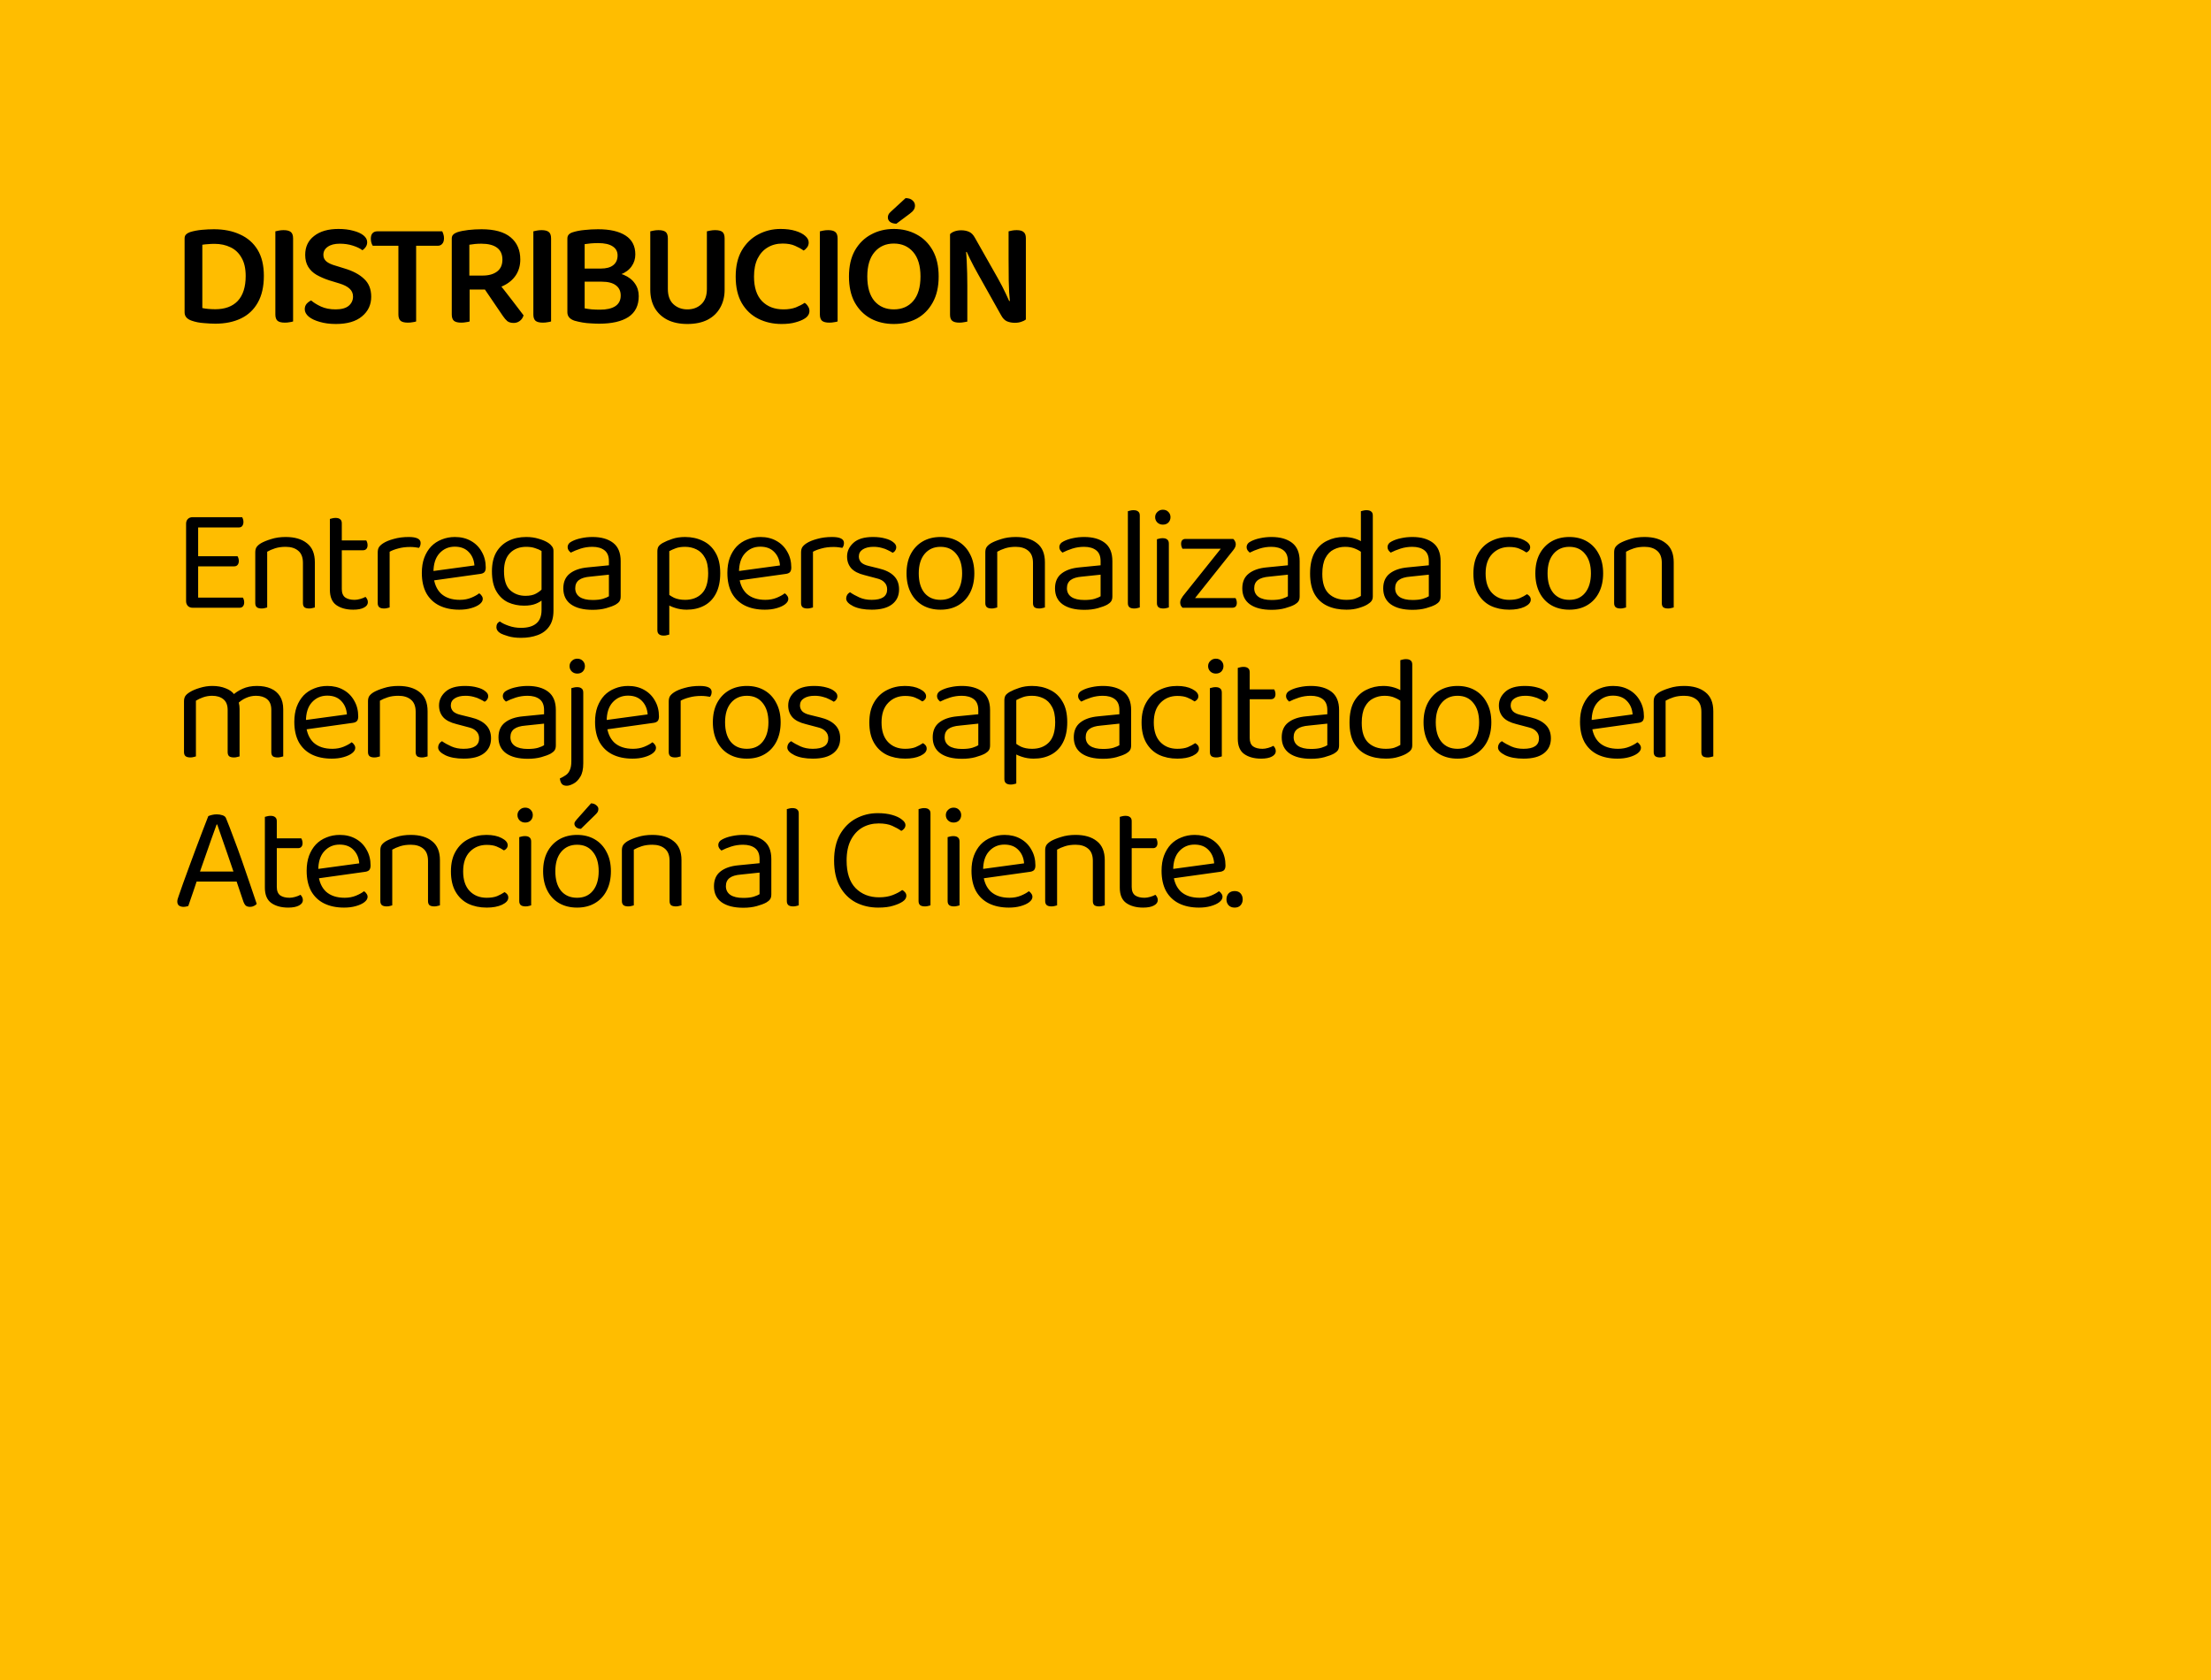 <svg width="371" height="282" viewBox="0 0 371 282" fill="none" xmlns="http://www.w3.org/2000/svg">
<rect width="371" height="282" fill="#FFBD00"/>
<path d="M41.225 46.325C41.225 45.058 40.992 44.033 40.525 43.25C40.075 42.45 39.458 41.867 38.675 41.5C37.892 41.117 37 40.925 36 40.925C35.6 40.925 35.233 40.942 34.9 40.975C34.567 40.992 34.25 41.025 33.95 41.075V51.7C34.25 51.767 34.592 51.817 34.975 51.85C35.375 51.883 35.758 51.9 36.125 51.9C37.758 51.9 39.017 51.433 39.9 50.5C40.783 49.55 41.225 48.158 41.225 46.325ZM44.275 46.3C44.275 48.1 43.933 49.6 43.25 50.8C42.583 51.983 41.642 52.867 40.425 53.45C39.208 54.033 37.775 54.325 36.125 54.325C35.592 54.325 34.95 54.292 34.2 54.225C33.467 54.175 32.792 54.042 32.175 53.825C31.375 53.558 30.975 53.092 30.975 52.425V40.025C30.975 39.725 31.058 39.5 31.225 39.35C31.392 39.183 31.617 39.05 31.9 38.95C32.5 38.767 33.15 38.642 33.85 38.575C34.567 38.508 35.25 38.475 35.9 38.475C37.567 38.475 39.025 38.767 40.275 39.35C41.542 39.917 42.525 40.775 43.225 41.925C43.925 43.075 44.275 44.533 44.275 46.3ZM46.205 44.125H49.18V53.95C49.047 54 48.855 54.042 48.605 54.075C48.355 54.125 48.088 54.15 47.805 54.15C47.238 54.15 46.83 54.05 46.58 53.85C46.33 53.633 46.205 53.275 46.205 52.775V44.125ZM49.18 47.45H46.205V38.825C46.338 38.792 46.53 38.75 46.78 38.7C47.047 38.65 47.313 38.625 47.58 38.625C48.13 38.625 48.53 38.725 48.78 38.925C49.047 39.125 49.18 39.492 49.18 40.025V47.45ZM56.312 51.925C57.296 51.925 58.029 51.725 58.513 51.325C58.996 50.908 59.237 50.392 59.237 49.775C59.237 49.242 59.046 48.8 58.663 48.45C58.296 48.1 57.729 47.808 56.962 47.575L55.237 47.05C54.438 46.783 53.729 46.475 53.112 46.125C52.513 45.775 52.046 45.325 51.712 44.775C51.379 44.225 51.212 43.558 51.212 42.775C51.212 41.425 51.712 40.367 52.712 39.6C53.712 38.817 55.071 38.425 56.788 38.425C57.721 38.425 58.546 38.525 59.263 38.725C59.996 38.908 60.571 39.167 60.987 39.5C61.404 39.833 61.612 40.217 61.612 40.65C61.612 40.933 61.538 41.192 61.388 41.425C61.237 41.658 61.046 41.85 60.812 42C60.429 41.7 59.896 41.442 59.212 41.225C58.546 41.008 57.812 40.9 57.013 40.9C56.146 40.9 55.471 41.075 54.987 41.425C54.504 41.758 54.263 42.208 54.263 42.775C54.263 43.225 54.429 43.592 54.763 43.875C55.096 44.158 55.621 44.4 56.337 44.6L57.788 45.05C59.204 45.467 60.304 46.05 61.087 46.8C61.888 47.533 62.288 48.533 62.288 49.8C62.288 51.15 61.771 52.25 60.737 53.1C59.721 53.95 58.263 54.375 56.362 54.375C55.346 54.375 54.446 54.258 53.663 54.025C52.879 53.808 52.263 53.517 51.812 53.15C51.362 52.767 51.138 52.35 51.138 51.9C51.138 51.533 51.246 51.225 51.462 50.975C51.696 50.725 51.946 50.542 52.212 50.425C52.629 50.792 53.179 51.133 53.862 51.45C54.562 51.767 55.379 51.925 56.312 51.925ZM67.451 41.25L67.376 38.825H74.201C74.267 38.942 74.334 39.108 74.401 39.325C74.467 39.525 74.501 39.742 74.501 39.975C74.501 40.392 74.401 40.708 74.201 40.925C74.017 41.142 73.759 41.25 73.426 41.25H67.451ZM69.301 38.825L69.376 41.25H62.551C62.467 41.133 62.392 40.975 62.326 40.775C62.259 40.558 62.226 40.325 62.226 40.075C62.226 39.658 62.317 39.35 62.501 39.15C62.701 38.933 62.967 38.825 63.301 38.825H69.301ZM66.851 40.575H69.826V53.95C69.709 54 69.517 54.042 69.251 54.075C69.001 54.125 68.734 54.15 68.451 54.15C67.884 54.15 67.476 54.05 67.226 53.85C66.976 53.633 66.851 53.275 66.851 52.775V40.575ZM78.754 46.25H80.979C81.996 46.25 82.804 46.025 83.404 45.575C84.004 45.125 84.304 44.458 84.304 43.575C84.304 42.692 84.004 42.025 83.404 41.575C82.804 41.125 81.921 40.9 80.754 40.9C80.387 40.9 80.029 40.917 79.679 40.95C79.346 40.983 79.037 41.025 78.754 41.075V46.25ZM81.154 48.6H75.804V40.05C75.804 39.75 75.887 39.525 76.054 39.375C76.221 39.208 76.446 39.075 76.729 38.975C77.246 38.808 77.862 38.683 78.579 38.6C79.312 38.517 80.054 38.475 80.804 38.475C82.971 38.475 84.596 38.925 85.679 39.825C86.762 40.725 87.304 41.967 87.304 43.55C87.304 44.55 87.054 45.433 86.554 46.2C86.054 46.95 85.346 47.542 84.429 47.975C83.529 48.392 82.437 48.6 81.154 48.6ZM80.829 47.8L83.304 47.05C83.737 47.6 84.179 48.158 84.629 48.725C85.079 49.292 85.512 49.85 85.929 50.4C86.346 50.933 86.721 51.425 87.054 51.875C87.387 52.308 87.654 52.658 87.854 52.925C87.737 53.325 87.521 53.642 87.204 53.875C86.904 54.092 86.571 54.2 86.204 54.2C85.754 54.2 85.396 54.1 85.129 53.9C84.879 53.683 84.629 53.392 84.379 53.025L80.829 47.8ZM75.804 47.575H78.804V53.95C78.671 54 78.471 54.042 78.204 54.075C77.954 54.125 77.687 54.15 77.404 54.15C76.837 54.15 76.429 54.05 76.179 53.85C75.929 53.633 75.804 53.275 75.804 52.775V47.575ZM89.496 44.125H92.471V53.95C92.338 54 92.146 54.042 91.896 54.075C91.646 54.125 91.379 54.15 91.096 54.15C90.529 54.15 90.121 54.05 89.871 53.85C89.621 53.633 89.496 53.275 89.496 52.775V44.125ZM92.471 47.45H89.496V38.825C89.629 38.792 89.821 38.75 90.071 38.7C90.338 38.65 90.604 38.625 90.871 38.625C91.421 38.625 91.821 38.725 92.071 38.925C92.338 39.125 92.471 39.492 92.471 40.025V47.45ZM103.329 45.075V47.275H97.129V45.075H103.329ZM100.979 47.275L101.504 45.6C102.77 45.6 103.82 45.775 104.654 46.125C105.487 46.475 106.112 46.958 106.529 47.575C106.962 48.175 107.179 48.883 107.179 49.7C107.179 51.267 106.604 52.433 105.454 53.2C104.304 53.95 102.67 54.325 100.554 54.325C100.12 54.325 99.662 54.308 99.178 54.275C98.695 54.258 98.212 54.208 97.728 54.125C97.262 54.042 96.82 53.942 96.403 53.825C95.603 53.558 95.204 53.083 95.204 52.4V40.05C95.204 39.75 95.287 39.517 95.454 39.35C95.62 39.183 95.845 39.058 96.129 38.975C96.695 38.792 97.345 38.667 98.079 38.6C98.812 38.517 99.57 38.475 100.354 38.475C102.337 38.475 103.87 38.825 104.954 39.525C106.054 40.225 106.604 41.283 106.604 42.7C106.604 43.45 106.395 44.117 105.979 44.7C105.579 45.283 104.962 45.742 104.129 46.075C103.312 46.392 102.262 46.55 100.979 46.55L100.804 45.075C101.737 45.075 102.437 44.883 102.904 44.5C103.387 44.117 103.629 43.575 103.629 42.875C103.629 42.208 103.354 41.7 102.804 41.35C102.254 40.983 101.445 40.8 100.379 40.8C99.945 40.8 99.528 40.817 99.129 40.85C98.745 40.883 98.403 40.925 98.103 40.975V51.75C98.437 51.817 98.837 51.875 99.303 51.925C99.77 51.958 100.229 51.975 100.679 51.975C101.779 51.975 102.629 51.783 103.229 51.4C103.845 51 104.154 50.4 104.154 49.6C104.154 48.85 103.879 48.275 103.329 47.875C102.795 47.475 102.012 47.275 100.979 47.275ZM115.339 54.375C114.039 54.375 112.922 54.142 111.989 53.675C111.056 53.192 110.339 52.517 109.839 51.65C109.356 50.783 109.114 49.775 109.114 48.625V46.8H112.064V48.5C112.064 49.617 112.372 50.467 112.989 51.05C113.622 51.633 114.406 51.925 115.339 51.925C116.289 51.925 117.072 51.633 117.689 51.05C118.306 50.467 118.614 49.617 118.614 48.5V46.8H121.589V48.625C121.589 49.775 121.339 50.783 120.839 51.65C120.356 52.517 119.647 53.192 118.714 53.675C117.781 54.142 116.656 54.375 115.339 54.375ZM112.064 47.675H109.114V38.825C109.231 38.792 109.422 38.75 109.689 38.7C109.956 38.65 110.222 38.625 110.489 38.625C111.039 38.625 111.439 38.725 111.689 38.925C111.939 39.125 112.064 39.492 112.064 40.025V47.675ZM121.589 47.7H118.614V38.825C118.747 38.792 118.939 38.75 119.189 38.7C119.456 38.65 119.722 38.625 119.989 38.625C120.556 38.625 120.964 38.725 121.214 38.925C121.464 39.125 121.589 39.492 121.589 40.025V47.7ZM135.696 40.7C135.696 41 135.613 41.267 135.446 41.5C135.279 41.733 135.079 41.917 134.846 42.05C134.429 41.75 133.946 41.483 133.396 41.25C132.846 41 132.154 40.875 131.321 40.875C130.371 40.875 129.538 41.092 128.821 41.525C128.104 41.942 127.538 42.567 127.121 43.4C126.721 44.217 126.521 45.225 126.521 46.425C126.521 48.242 126.971 49.617 127.871 50.55C128.771 51.467 129.971 51.925 131.471 51.925C132.254 51.925 132.938 51.817 133.521 51.6C134.104 51.367 134.604 51.108 135.021 50.825C135.238 50.958 135.421 51.15 135.571 51.4C135.738 51.633 135.821 51.9 135.821 52.2C135.821 52.467 135.746 52.708 135.596 52.925C135.463 53.142 135.238 53.342 134.921 53.525C134.571 53.742 134.088 53.933 133.471 54.1C132.854 54.283 132.079 54.375 131.146 54.375C129.713 54.375 128.413 54.083 127.246 53.5C126.079 52.917 125.154 52.042 124.471 50.875C123.788 49.692 123.446 48.208 123.446 46.425C123.446 44.675 123.788 43.208 124.471 42.025C125.171 40.842 126.088 39.95 127.221 39.35C128.371 38.733 129.621 38.425 130.971 38.425C131.938 38.425 132.771 38.533 133.471 38.75C134.188 38.967 134.738 39.25 135.121 39.6C135.504 39.933 135.696 40.3 135.696 40.7ZM137.572 44.125H140.547V53.95C140.414 54 140.222 54.042 139.972 54.075C139.722 54.125 139.456 54.15 139.172 54.15C138.606 54.15 138.197 54.05 137.947 53.85C137.697 53.633 137.572 53.275 137.572 52.775V44.125ZM140.547 47.45H137.572V38.825C137.706 38.792 137.897 38.75 138.147 38.7C138.414 38.65 138.681 38.625 138.947 38.625C139.497 38.625 139.897 38.725 140.147 38.925C140.414 39.125 140.547 39.492 140.547 40.025V47.45ZM157.505 46.4C157.505 48.133 157.171 49.592 156.505 50.775C155.855 51.958 154.963 52.858 153.83 53.475C152.696 54.075 151.413 54.375 149.98 54.375C148.546 54.375 147.263 54.075 146.13 53.475C144.996 52.858 144.096 51.958 143.43 50.775C142.78 49.592 142.455 48.133 142.455 46.4C142.455 44.667 142.788 43.208 143.455 42.025C144.138 40.842 145.046 39.95 146.18 39.35C147.313 38.733 148.58 38.425 149.98 38.425C151.396 38.425 152.671 38.733 153.805 39.35C154.938 39.95 155.838 40.842 156.505 42.025C157.171 43.208 157.505 44.667 157.505 46.4ZM154.455 46.4C154.455 44.617 154.046 43.25 153.23 42.3C152.413 41.35 151.33 40.875 149.98 40.875C148.646 40.875 147.571 41.35 146.755 42.3C145.938 43.25 145.53 44.617 145.53 46.4C145.53 48.2 145.93 49.575 146.73 50.525C147.546 51.458 148.63 51.925 149.98 51.925C151.346 51.925 152.43 51.458 153.23 50.525C154.046 49.575 154.455 48.2 154.455 46.4ZM149.43 35.575L151.955 33.25C152.455 33.25 152.838 33.375 153.105 33.625C153.388 33.858 153.53 34.15 153.53 34.5C153.53 34.767 153.463 35 153.33 35.2C153.213 35.4 152.996 35.617 152.68 35.85L150.405 37.55C149.938 37.533 149.58 37.425 149.33 37.225C149.096 37.025 148.98 36.783 148.98 36.5C148.98 36.333 149.013 36.175 149.08 36.025C149.146 35.875 149.263 35.725 149.43 35.575ZM159.413 41.925L162.063 41.825C162.129 42.442 162.179 43.1 162.213 43.8C162.246 44.5 162.271 45.2 162.288 45.9C162.304 46.583 162.313 47.25 162.313 47.9V53.975C162.196 54.008 162.013 54.042 161.763 54.075C161.513 54.125 161.254 54.15 160.988 54.15C160.438 54.15 160.038 54.05 159.788 53.85C159.538 53.65 159.413 53.308 159.413 52.825V41.925ZM172.137 50.875L169.488 50.95C169.354 49.65 169.279 48.367 169.263 47.1C169.246 45.833 169.238 44.608 169.238 43.425V38.825C169.371 38.792 169.554 38.75 169.788 38.7C170.038 38.65 170.304 38.625 170.588 38.625C171.138 38.625 171.529 38.733 171.763 38.95C172.013 39.15 172.137 39.492 172.137 39.975V50.875ZM172.137 49.875V48.55V53.625C171.954 53.775 171.704 53.9 171.388 54C171.071 54.117 170.704 54.175 170.287 54.175C169.804 54.175 169.363 54.092 168.963 53.925C168.579 53.758 168.246 53.408 167.963 52.875L164.138 46.05C163.921 45.633 163.688 45.208 163.438 44.775C163.204 44.325 162.979 43.883 162.763 43.45C162.563 43.017 162.379 42.625 162.213 42.275L159.413 42.925V39.3C159.596 39.1 159.854 38.942 160.188 38.825C160.521 38.708 160.888 38.65 161.288 38.65C161.771 38.65 162.204 38.733 162.588 38.9C162.988 39.067 163.329 39.417 163.613 39.95L167.463 46.75C167.696 47.167 167.929 47.6 168.163 48.05C168.396 48.5 168.613 48.942 168.813 49.375C169.013 49.792 169.188 50.175 169.338 50.525L172.137 49.875Z" fill="black"/>
<path d="M31.225 92.85H33.25V101.8C33.183 101.817 33.058 101.858 32.875 101.925C32.692 101.975 32.508 102 32.325 102C31.992 102 31.725 101.9 31.525 101.7C31.325 101.483 31.225 101.217 31.225 100.9V92.85ZM33.25 95.8L31.225 95.775V87.9C31.225 87.567 31.325 87.3 31.525 87.1C31.725 86.9 31.992 86.8 32.325 86.8C32.508 86.8 32.692 86.825 32.875 86.875C33.058 86.925 33.183 86.967 33.25 87V95.8ZM32.325 95.05V93.35H39.85C39.9 93.417 39.95 93.525 40 93.675C40.05 93.825 40.075 93.983 40.075 94.15C40.075 94.417 40.008 94.633 39.875 94.8C39.742 94.967 39.55 95.05 39.3 95.05H32.325ZM32.325 102V100.3H40.75C40.8 100.367 40.85 100.475 40.9 100.625C40.95 100.758 40.975 100.917 40.975 101.1C40.975 101.367 40.908 101.583 40.775 101.75C40.642 101.917 40.45 102 40.2 102H32.325ZM32.325 88.525V86.8H40.625C40.675 86.867 40.725 86.975 40.775 87.125C40.825 87.275 40.85 87.433 40.85 87.6C40.85 87.867 40.783 88.092 40.65 88.275C40.517 88.442 40.325 88.525 40.075 88.525H32.325ZM52.833 94.375V96.925H50.833V94.475C50.833 93.542 50.566 92.858 50.033 92.425C49.516 91.992 48.816 91.775 47.933 91.775C47.266 91.775 46.675 91.858 46.158 92.025C45.641 92.192 45.2 92.383 44.833 92.6V96.925H42.833V92.7C42.833 92.35 42.9 92.067 43.033 91.85C43.183 91.617 43.433 91.392 43.783 91.175C44.216 90.925 44.791 90.692 45.508 90.475C46.225 90.242 47.033 90.125 47.933 90.125C49.45 90.125 50.641 90.475 51.508 91.175C52.391 91.858 52.833 92.925 52.833 94.375ZM42.833 95.55H44.833V101.95C44.75 101.983 44.625 102.017 44.458 102.05C44.291 102.1 44.108 102.125 43.908 102.125C43.558 102.125 43.291 102.058 43.108 101.925C42.925 101.775 42.833 101.542 42.833 101.225V95.55ZM50.833 95.55H52.833V101.95C52.75 101.983 52.616 102.017 52.433 102.05C52.266 102.1 52.091 102.125 51.908 102.125C51.541 102.125 51.266 102.058 51.083 101.925C50.916 101.775 50.833 101.542 50.833 101.225V95.55ZM55.353 95.4H57.353V98.85C57.353 99.517 57.545 99.992 57.928 100.275C58.312 100.542 58.837 100.675 59.503 100.675C59.786 100.675 60.103 100.625 60.453 100.525C60.803 100.425 61.095 100.308 61.328 100.175C61.428 100.275 61.52 100.4 61.603 100.55C61.687 100.7 61.728 100.875 61.728 101.075C61.728 101.442 61.511 101.742 61.078 101.975C60.645 102.208 60.045 102.325 59.278 102.325C58.111 102.325 57.161 102.067 56.428 101.55C55.712 101.033 55.353 100.175 55.353 98.975V95.4ZM56.378 92.35V90.7H61.453C61.503 90.767 61.553 90.875 61.603 91.025C61.653 91.175 61.678 91.333 61.678 91.5C61.678 91.767 61.611 91.975 61.478 92.125C61.345 92.275 61.161 92.35 60.928 92.35H56.378ZM57.353 96.15H55.353V87.1C55.437 87.067 55.562 87.033 55.728 87C55.911 86.95 56.103 86.925 56.303 86.925C56.653 86.925 56.911 87 57.078 87.15C57.261 87.283 57.353 87.508 57.353 87.825V96.15ZM65.38 92.6V96.55H63.38V92.75C63.38 92.367 63.447 92.067 63.58 91.85C63.73 91.617 63.971 91.392 64.305 91.175C64.738 90.892 65.33 90.65 66.08 90.45C66.83 90.233 67.663 90.125 68.58 90.125C69.913 90.125 70.58 90.458 70.58 91.125C70.58 91.292 70.555 91.45 70.505 91.6C70.455 91.733 70.388 91.85 70.305 91.95C70.138 91.917 69.921 91.883 69.655 91.85C69.388 91.817 69.121 91.8 68.855 91.8C68.088 91.8 67.413 91.883 66.83 92.05C66.246 92.2 65.763 92.383 65.38 92.6ZM63.38 95.4L65.38 95.7V101.95C65.296 101.983 65.171 102.017 65.005 102.05C64.838 102.1 64.655 102.125 64.455 102.125C64.105 102.125 63.838 102.058 63.655 101.925C63.471 101.775 63.38 101.542 63.38 101.225V95.4ZM72.157 97.5L72.057 95.925L79.607 94.9C79.54 93.983 79.223 93.233 78.657 92.65C78.09 92.05 77.307 91.75 76.307 91.75C75.273 91.75 74.415 92.125 73.732 92.875C73.065 93.608 72.732 94.667 72.732 96.05V96.6C72.848 97.933 73.282 98.95 74.032 99.65C74.798 100.333 75.84 100.675 77.157 100.675C77.857 100.675 78.49 100.558 79.057 100.325C79.623 100.092 80.073 99.842 80.407 99.575C80.59 99.692 80.732 99.833 80.832 100C80.948 100.15 81.007 100.325 81.007 100.525C81.007 100.842 80.823 101.142 80.457 101.425C80.107 101.692 79.632 101.908 79.032 102.075C78.448 102.242 77.79 102.325 77.057 102.325C75.773 102.325 74.657 102.092 73.707 101.625C72.773 101.158 72.048 100.467 71.532 99.55C71.032 98.617 70.782 97.483 70.782 96.15C70.782 95.2 70.915 94.358 71.182 93.625C71.465 92.875 71.848 92.242 72.332 91.725C72.832 91.208 73.423 90.817 74.107 90.55C74.79 90.267 75.532 90.125 76.332 90.125C77.348 90.125 78.24 90.342 79.007 90.775C79.79 91.208 80.398 91.817 80.832 92.6C81.282 93.367 81.507 94.25 81.507 95.25C81.507 95.617 81.423 95.883 81.257 96.05C81.09 96.2 80.857 96.292 80.557 96.325L72.157 97.5ZM87.945 101.65C86.979 101.65 86.087 101.467 85.27 101.1C84.454 100.717 83.796 100.1 83.296 99.25C82.796 98.4 82.546 97.275 82.546 95.875C82.546 94.608 82.787 93.55 83.27 92.7C83.77 91.85 84.454 91.208 85.32 90.775C86.187 90.342 87.179 90.125 88.296 90.125C89.062 90.125 89.762 90.225 90.395 90.425C91.046 90.608 91.587 90.842 92.02 91.125C92.27 91.292 92.471 91.483 92.621 91.7C92.787 91.9 92.871 92.15 92.871 92.45V100.175H90.871V92.475C90.587 92.292 90.229 92.133 89.796 92C89.379 91.85 88.879 91.775 88.296 91.775C87.179 91.775 86.279 92.117 85.596 92.8C84.912 93.483 84.57 94.5 84.57 95.85C84.57 97.35 84.912 98.417 85.596 99.05C86.296 99.683 87.154 100 88.171 100C88.904 100 89.496 99.875 89.945 99.625C90.395 99.375 90.754 99.1 91.02 98.8L91.121 100.575C90.871 100.842 90.471 101.092 89.921 101.325C89.387 101.542 88.729 101.65 87.945 101.65ZM90.871 102.375V99.75H92.871V102.5C92.871 103.6 92.629 104.483 92.145 105.15C91.679 105.817 91.029 106.3 90.195 106.6C89.379 106.9 88.454 107.05 87.421 107.05C86.587 107.05 85.871 106.958 85.27 106.775C84.671 106.592 84.262 106.442 84.046 106.325C83.546 106.042 83.296 105.683 83.296 105.25C83.296 105.017 83.346 104.817 83.445 104.65C83.562 104.5 83.704 104.383 83.871 104.3C84.221 104.567 84.712 104.808 85.346 105.025C85.996 105.258 86.687 105.375 87.421 105.375C88.537 105.375 89.387 105.133 89.971 104.65C90.57 104.167 90.871 103.408 90.871 102.375ZM99.448 102.35C97.882 102.35 96.665 102.042 95.798 101.425C94.948 100.808 94.523 99.917 94.523 98.75C94.523 97.667 94.882 96.842 95.598 96.275C96.332 95.692 97.34 95.342 98.623 95.225L102.173 94.875V94.175C102.173 93.342 101.923 92.733 101.423 92.35C100.923 91.967 100.248 91.775 99.398 91.775C98.715 91.775 98.057 91.875 97.423 92.075C96.807 92.275 96.257 92.5 95.773 92.75C95.64 92.633 95.515 92.5 95.398 92.35C95.298 92.183 95.248 92.017 95.248 91.85C95.248 91.417 95.49 91.083 95.973 90.85C96.423 90.617 96.94 90.442 97.523 90.325C98.123 90.192 98.757 90.125 99.423 90.125C100.873 90.125 102.023 90.45 102.873 91.1C103.723 91.75 104.148 92.775 104.148 94.175V100.1C104.148 100.467 104.073 100.75 103.923 100.95C103.79 101.133 103.582 101.308 103.298 101.475C102.898 101.692 102.365 101.892 101.698 102.075C101.032 102.258 100.282 102.35 99.448 102.35ZM99.448 100.7C100.148 100.7 100.723 100.633 101.173 100.5C101.64 100.35 101.973 100.208 102.173 100.075V96.45L99.073 96.775C98.207 96.842 97.565 97.033 97.148 97.35C96.732 97.667 96.523 98.125 96.523 98.725C96.523 99.342 96.765 99.825 97.248 100.175C97.748 100.525 98.482 100.7 99.448 100.7ZM115.229 102.325C114.512 102.325 113.837 102.217 113.204 102C112.587 101.8 112.137 101.575 111.854 101.325V99.475C112.187 99.792 112.604 100.075 113.104 100.325C113.62 100.558 114.237 100.675 114.954 100.675C116.12 100.675 117.054 100.325 117.754 99.625C118.47 98.908 118.829 97.767 118.829 96.2C118.829 95.1 118.645 94.233 118.279 93.6C117.929 92.95 117.454 92.483 116.854 92.2C116.27 91.917 115.637 91.775 114.954 91.775C114.354 91.775 113.845 91.85 113.429 92C113.012 92.15 112.637 92.317 112.304 92.5V100.8H110.304V92.55C110.304 92.217 110.362 91.95 110.479 91.75C110.595 91.55 110.837 91.342 111.204 91.125C111.654 90.875 112.187 90.65 112.804 90.45C113.437 90.233 114.154 90.125 114.954 90.125C116.054 90.125 117.045 90.342 117.929 90.775C118.829 91.192 119.537 91.85 120.054 92.75C120.587 93.633 120.854 94.783 120.854 96.2C120.854 97.567 120.612 98.708 120.129 99.625C119.662 100.525 119.004 101.2 118.154 101.65C117.304 102.1 116.329 102.325 115.229 102.325ZM111.379 106.675C111.029 106.675 110.762 106.6 110.579 106.45C110.395 106.3 110.304 106.067 110.304 105.75V100.075L112.304 100.125V106.5C112.22 106.533 112.095 106.567 111.929 106.6C111.762 106.65 111.579 106.675 111.379 106.675ZM123.426 97.5L123.326 95.925L130.876 94.9C130.81 93.983 130.493 93.233 129.926 92.65C129.36 92.05 128.576 91.75 127.576 91.75C126.543 91.75 125.685 92.125 125.001 92.875C124.335 93.608 124.001 94.667 124.001 96.05V96.6C124.118 97.933 124.551 98.95 125.301 99.65C126.068 100.333 127.11 100.675 128.426 100.675C129.126 100.675 129.76 100.558 130.326 100.325C130.893 100.092 131.343 99.842 131.676 99.575C131.86 99.692 132.001 99.833 132.101 100C132.218 100.15 132.276 100.325 132.276 100.525C132.276 100.842 132.093 101.142 131.726 101.425C131.376 101.692 130.901 101.908 130.301 102.075C129.718 102.242 129.06 102.325 128.326 102.325C127.043 102.325 125.926 102.092 124.976 101.625C124.043 101.158 123.318 100.467 122.801 99.55C122.301 98.617 122.051 97.483 122.051 96.15C122.051 95.2 122.185 94.358 122.451 93.625C122.735 92.875 123.118 92.242 123.601 91.725C124.101 91.208 124.693 90.817 125.376 90.55C126.06 90.267 126.801 90.125 127.601 90.125C128.618 90.125 129.51 90.342 130.276 90.775C131.06 91.208 131.668 91.817 132.101 92.6C132.551 93.367 132.776 94.25 132.776 95.25C132.776 95.617 132.693 95.883 132.526 96.05C132.36 96.2 132.126 96.292 131.826 96.325L123.426 97.5ZM136.415 92.6V96.55H134.415V92.75C134.415 92.367 134.482 92.067 134.615 91.85C134.765 91.617 135.007 91.392 135.34 91.175C135.773 90.892 136.365 90.65 137.115 90.45C137.865 90.233 138.698 90.125 139.615 90.125C140.948 90.125 141.615 90.458 141.615 91.125C141.615 91.292 141.59 91.45 141.54 91.6C141.49 91.733 141.423 91.85 141.34 91.95C141.173 91.917 140.957 91.883 140.69 91.85C140.423 91.817 140.157 91.8 139.89 91.8C139.123 91.8 138.448 91.883 137.865 92.05C137.282 92.2 136.798 92.383 136.415 92.6ZM134.415 95.4L136.415 95.7V101.95C136.332 101.983 136.207 102.017 136.04 102.05C135.873 102.1 135.69 102.125 135.49 102.125C135.14 102.125 134.873 102.058 134.69 101.925C134.507 101.775 134.415 101.542 134.415 101.225V95.4ZM150.861 98.925C150.861 99.992 150.469 100.825 149.686 101.425C148.903 102.025 147.769 102.325 146.286 102.325C145.019 102.325 143.986 102.133 143.186 101.75C142.386 101.35 141.986 100.917 141.986 100.45C141.986 100.25 142.036 100.058 142.136 99.875C142.253 99.675 142.419 99.517 142.636 99.4C143.086 99.717 143.611 100.008 144.211 100.275C144.811 100.542 145.494 100.675 146.261 100.675C147.994 100.675 148.861 100.092 148.861 98.925C148.861 98.442 148.711 98.05 148.411 97.75C148.128 97.433 147.703 97.208 147.136 97.075L145.061 96.525C144.044 96.275 143.303 95.892 142.836 95.375C142.369 94.842 142.136 94.183 142.136 93.4C142.136 92.517 142.494 91.75 143.211 91.1C143.928 90.45 145.019 90.125 146.486 90.125C147.269 90.125 147.953 90.208 148.536 90.375C149.119 90.525 149.569 90.733 149.886 91C150.219 91.25 150.386 91.525 150.386 91.825C150.386 92.042 150.328 92.233 150.211 92.4C150.111 92.567 149.969 92.692 149.786 92.775C149.586 92.642 149.328 92.5 149.011 92.35C148.711 92.183 148.353 92.05 147.936 91.95C147.519 91.833 147.061 91.775 146.561 91.775C145.828 91.775 145.236 91.917 144.786 92.2C144.336 92.483 144.111 92.883 144.111 93.4C144.111 93.767 144.236 94.092 144.486 94.375C144.753 94.642 145.169 94.842 145.736 94.975L147.461 95.4C148.594 95.667 149.444 96.092 150.011 96.675C150.578 97.242 150.861 97.992 150.861 98.925ZM163.49 96.225C163.49 97.458 163.256 98.533 162.79 99.45C162.323 100.367 161.665 101.075 160.815 101.575C159.965 102.075 158.965 102.325 157.815 102.325C156.665 102.325 155.656 102.075 154.79 101.575C153.94 101.075 153.281 100.367 152.815 99.45C152.348 98.533 152.115 97.458 152.115 96.225C152.115 94.975 152.348 93.9 152.815 93C153.298 92.083 153.965 91.375 154.815 90.875C155.681 90.375 156.681 90.125 157.815 90.125C158.948 90.125 159.94 90.375 160.79 90.875C161.64 91.375 162.298 92.083 162.765 93C163.248 93.9 163.49 94.975 163.49 96.225ZM157.815 91.775C156.698 91.775 155.806 92.175 155.14 92.975C154.49 93.758 154.165 94.842 154.165 96.225C154.165 97.625 154.481 98.717 155.115 99.5C155.765 100.283 156.665 100.675 157.815 100.675C158.948 100.675 159.831 100.283 160.465 99.5C161.115 98.7 161.44 97.608 161.44 96.225C161.44 94.842 161.115 93.758 160.465 92.975C159.831 92.175 158.948 91.775 157.815 91.775ZM175.333 94.375V96.925H173.333V94.475C173.333 93.542 173.066 92.858 172.533 92.425C172.016 91.992 171.316 91.775 170.433 91.775C169.766 91.775 169.175 91.858 168.658 92.025C168.141 92.192 167.7 92.383 167.333 92.6V96.925H165.333V92.7C165.333 92.35 165.4 92.067 165.533 91.85C165.683 91.617 165.933 91.392 166.283 91.175C166.716 90.925 167.291 90.692 168.008 90.475C168.725 90.242 169.533 90.125 170.433 90.125C171.95 90.125 173.141 90.475 174.008 91.175C174.891 91.858 175.333 92.925 175.333 94.375ZM165.333 95.55H167.333V101.95C167.25 101.983 167.125 102.017 166.958 102.05C166.791 102.1 166.608 102.125 166.408 102.125C166.058 102.125 165.791 102.058 165.608 101.925C165.425 101.775 165.333 101.542 165.333 101.225V95.55ZM173.333 95.55H175.333V101.95C175.25 101.983 175.116 102.017 174.933 102.05C174.766 102.1 174.591 102.125 174.408 102.125C174.041 102.125 173.766 102.058 173.583 101.925C173.416 101.775 173.333 101.542 173.333 101.225V95.55ZM181.953 102.35C180.386 102.35 179.17 102.042 178.303 101.425C177.453 100.808 177.028 99.917 177.028 98.75C177.028 97.667 177.386 96.842 178.103 96.275C178.836 95.692 179.845 95.342 181.128 95.225L184.678 94.875V94.175C184.678 93.342 184.428 92.733 183.928 92.35C183.428 91.967 182.753 91.775 181.903 91.775C181.22 91.775 180.561 91.875 179.928 92.075C179.311 92.275 178.761 92.5 178.278 92.75C178.145 92.633 178.02 92.5 177.903 92.35C177.803 92.183 177.753 92.017 177.753 91.85C177.753 91.417 177.995 91.083 178.478 90.85C178.928 90.617 179.445 90.442 180.028 90.325C180.628 90.192 181.261 90.125 181.928 90.125C183.378 90.125 184.528 90.45 185.378 91.1C186.228 91.75 186.653 92.775 186.653 94.175V100.1C186.653 100.467 186.578 100.75 186.428 100.95C186.295 101.133 186.086 101.308 185.803 101.475C185.403 101.692 184.87 101.892 184.203 102.075C183.536 102.258 182.786 102.35 181.953 102.35ZM181.953 100.7C182.653 100.7 183.228 100.633 183.678 100.5C184.145 100.35 184.478 100.208 184.678 100.075V96.45L181.578 96.775C180.711 96.842 180.07 97.033 179.653 97.35C179.236 97.667 179.028 98.125 179.028 98.725C179.028 99.342 179.27 99.825 179.753 100.175C180.253 100.525 180.986 100.7 181.953 100.7ZM189.254 95.4L191.254 95.7V101.95C191.17 101.983 191.045 102.017 190.879 102.05C190.712 102.1 190.529 102.125 190.329 102.125C189.979 102.125 189.712 102.058 189.529 101.925C189.345 101.775 189.254 101.542 189.254 101.225V95.4ZM191.254 96.65L189.254 96.375V85.8C189.337 85.767 189.462 85.733 189.629 85.7C189.812 85.65 189.995 85.625 190.179 85.625C190.545 85.625 190.812 85.7 190.979 85.85C191.162 85.983 191.254 86.208 191.254 86.525V96.65ZM193.83 86.8C193.83 86.45 193.955 86.158 194.205 85.925C194.455 85.675 194.763 85.55 195.13 85.55C195.513 85.55 195.822 85.675 196.055 85.925C196.288 86.158 196.405 86.45 196.405 86.8C196.405 87.15 196.288 87.45 196.055 87.7C195.822 87.933 195.513 88.05 195.13 88.05C194.763 88.05 194.455 87.933 194.205 87.7C193.955 87.45 193.83 87.15 193.83 86.8ZM194.13 95.4H196.13V101.95C196.047 101.983 195.922 102.017 195.755 102.05C195.588 102.1 195.405 102.125 195.205 102.125C194.855 102.125 194.588 102.058 194.405 101.925C194.222 101.775 194.13 101.542 194.13 101.225V95.4ZM196.13 96.375H194.13V90.5C194.213 90.467 194.338 90.433 194.505 90.4C194.688 90.35 194.88 90.325 195.08 90.325C195.43 90.325 195.688 90.4 195.855 90.55C196.038 90.683 196.13 90.917 196.13 91.25V96.375ZM199.235 102H198.435C198.318 101.9 198.218 101.775 198.135 101.625C198.068 101.458 198.035 101.292 198.035 101.125C198.035 100.925 198.077 100.742 198.16 100.575C198.26 100.392 198.368 100.217 198.485 100.05L206.16 90.45H206.935C207.068 90.567 207.168 90.7 207.235 90.85C207.318 91 207.36 91.167 207.36 91.35C207.36 91.533 207.318 91.708 207.235 91.875C207.152 92.042 207.035 92.217 206.885 92.4L199.235 102ZM206.66 90.45V92.1H198.41C198.36 92.017 198.31 91.9 198.26 91.75C198.21 91.6 198.185 91.442 198.185 91.275C198.185 90.992 198.252 90.783 198.385 90.65C198.518 90.517 198.702 90.45 198.935 90.45H206.66ZM198.585 102V100.375H207.31C207.36 100.442 207.41 100.55 207.46 100.7C207.51 100.833 207.535 100.992 207.535 101.175C207.535 101.442 207.468 101.65 207.335 101.8C207.202 101.933 207.01 102 206.76 102H198.585ZM213.379 102.35C211.812 102.35 210.596 102.042 209.729 101.425C208.879 100.808 208.454 99.917 208.454 98.75C208.454 97.667 208.812 96.842 209.529 96.275C210.262 95.692 211.271 95.342 212.554 95.225L216.104 94.875V94.175C216.104 93.342 215.854 92.733 215.354 92.35C214.854 91.967 214.179 91.775 213.329 91.775C212.646 91.775 211.987 91.875 211.354 92.075C210.737 92.275 210.187 92.5 209.704 92.75C209.571 92.633 209.446 92.5 209.329 92.35C209.229 92.183 209.179 92.017 209.179 91.85C209.179 91.417 209.421 91.083 209.904 90.85C210.354 90.617 210.871 90.442 211.454 90.325C212.054 90.192 212.687 90.125 213.354 90.125C214.804 90.125 215.954 90.45 216.804 91.1C217.654 91.75 218.079 92.775 218.079 94.175V100.1C218.079 100.467 218.004 100.75 217.854 100.95C217.721 101.133 217.512 101.308 217.229 101.475C216.829 101.692 216.296 101.892 215.629 102.075C214.962 102.258 214.212 102.35 213.379 102.35ZM213.379 100.7C214.079 100.7 214.654 100.633 215.104 100.5C215.571 100.35 215.904 100.208 216.104 100.075V96.45L213.004 96.775C212.137 96.842 211.496 97.033 211.079 97.35C210.662 97.667 210.454 98.125 210.454 98.725C210.454 99.342 210.696 99.825 211.179 100.175C211.679 100.525 212.412 100.7 213.379 100.7ZM228.354 100.025V91.625L230.354 91.6V100.1C230.354 100.417 230.279 100.675 230.129 100.875C229.996 101.058 229.779 101.242 229.479 101.425C229.146 101.642 228.671 101.842 228.054 102.025C227.438 102.225 226.729 102.325 225.929 102.325C224.729 102.325 223.671 102.117 222.754 101.7C221.838 101.283 221.121 100.633 220.604 99.75C220.088 98.85 219.829 97.692 219.829 96.275C219.829 94.825 220.079 93.65 220.579 92.75C221.096 91.85 221.788 91.192 222.654 90.775C223.521 90.342 224.471 90.125 225.504 90.125C226.154 90.125 226.771 90.217 227.354 90.4C227.938 90.583 228.396 90.808 228.729 91.075V92.925C228.413 92.608 227.996 92.342 227.479 92.125C226.979 91.892 226.388 91.775 225.704 91.775C225.021 91.775 224.388 91.925 223.804 92.225C223.221 92.508 222.754 92.983 222.404 93.65C222.054 94.317 221.879 95.208 221.879 96.325C221.879 97.842 222.246 98.95 222.979 99.65C223.713 100.333 224.688 100.675 225.904 100.675C226.488 100.675 226.963 100.617 227.329 100.5C227.713 100.367 228.054 100.208 228.354 100.025ZM230.354 92.1L228.354 92.125V85.8C228.438 85.767 228.563 85.733 228.729 85.7C228.913 85.65 229.096 85.625 229.279 85.625C229.646 85.625 229.913 85.7 230.079 85.85C230.263 85.983 230.354 86.208 230.354 86.525V92.1ZM237.026 102.35C235.46 102.35 234.243 102.042 233.376 101.425C232.526 100.808 232.101 99.917 232.101 98.75C232.101 97.667 232.46 96.842 233.176 96.275C233.91 95.692 234.918 95.342 236.201 95.225L239.751 94.875V94.175C239.751 93.342 239.501 92.733 239.001 92.35C238.501 91.967 237.826 91.775 236.976 91.775C236.293 91.775 235.635 91.875 235.001 92.075C234.385 92.275 233.835 92.5 233.351 92.75C233.218 92.633 233.093 92.5 232.976 92.35C232.876 92.183 232.826 92.017 232.826 91.85C232.826 91.417 233.068 91.083 233.551 90.85C234.001 90.617 234.518 90.442 235.101 90.325C235.701 90.192 236.335 90.125 237.001 90.125C238.451 90.125 239.601 90.45 240.451 91.1C241.301 91.75 241.726 92.775 241.726 94.175V100.1C241.726 100.467 241.651 100.75 241.501 100.95C241.368 101.133 241.16 101.308 240.876 101.475C240.476 101.692 239.943 101.892 239.276 102.075C238.61 102.258 237.86 102.35 237.026 102.35ZM237.026 100.7C237.726 100.7 238.301 100.633 238.751 100.5C239.218 100.35 239.551 100.208 239.751 100.075V96.45L236.651 96.775C235.785 96.842 235.143 97.033 234.726 97.35C234.31 97.667 234.101 98.125 234.101 98.725C234.101 99.342 234.343 99.825 234.826 100.175C235.326 100.525 236.06 100.7 237.026 100.7ZM253.232 91.8C252.099 91.8 251.157 92.183 250.407 92.95C249.657 93.717 249.282 94.817 249.282 96.25C249.282 97.667 249.64 98.758 250.357 99.525C251.09 100.292 252.049 100.675 253.232 100.675C253.932 100.675 254.515 100.583 254.982 100.4C255.449 100.2 255.865 99.975 256.232 99.725C256.415 99.825 256.565 99.95 256.682 100.1C256.799 100.25 256.857 100.433 256.857 100.65C256.857 101.117 256.507 101.517 255.807 101.85C255.124 102.167 254.265 102.325 253.232 102.325C252.082 102.325 251.049 102.108 250.132 101.675C249.232 101.225 248.524 100.55 248.007 99.65C247.49 98.75 247.232 97.617 247.232 96.25C247.232 94.9 247.499 93.775 248.032 92.875C248.565 91.958 249.282 91.275 250.182 90.825C251.099 90.358 252.099 90.125 253.182 90.125C254.215 90.125 255.065 90.3 255.732 90.65C256.415 91 256.757 91.4 256.757 91.85C256.757 92.05 256.699 92.225 256.582 92.375C256.465 92.525 256.315 92.642 256.132 92.725C255.765 92.475 255.357 92.258 254.907 92.075C254.474 91.892 253.915 91.8 253.232 91.8ZM269.002 96.225C269.002 97.458 268.769 98.533 268.302 99.45C267.836 100.367 267.177 101.075 266.327 101.575C265.477 102.075 264.477 102.325 263.327 102.325C262.177 102.325 261.169 102.075 260.302 101.575C259.452 101.075 258.794 100.367 258.327 99.45C257.861 98.533 257.627 97.458 257.627 96.225C257.627 94.975 257.861 93.9 258.327 93C258.811 92.083 259.477 91.375 260.327 90.875C261.194 90.375 262.194 90.125 263.327 90.125C264.461 90.125 265.452 90.375 266.302 90.875C267.152 91.375 267.811 92.083 268.277 93C268.761 93.9 269.002 94.975 269.002 96.225ZM263.327 91.775C262.211 91.775 261.319 92.175 260.652 92.975C260.002 93.758 259.677 94.842 259.677 96.225C259.677 97.625 259.994 98.717 260.627 99.5C261.277 100.283 262.177 100.675 263.327 100.675C264.461 100.675 265.344 100.283 265.977 99.5C266.627 98.7 266.952 97.608 266.952 96.225C266.952 94.842 266.627 93.758 265.977 92.975C265.344 92.175 264.461 91.775 263.327 91.775ZM280.846 94.375V96.925H278.846V94.475C278.846 93.542 278.579 92.858 278.046 92.425C277.529 91.992 276.829 91.775 275.946 91.775C275.279 91.775 274.687 91.858 274.171 92.025C273.654 92.192 273.212 92.383 272.846 92.6V96.925H270.846V92.7C270.846 92.35 270.912 92.067 271.046 91.85C271.196 91.617 271.446 91.392 271.796 91.175C272.229 90.925 272.804 90.692 273.521 90.475C274.237 90.242 275.046 90.125 275.946 90.125C277.462 90.125 278.654 90.475 279.521 91.175C280.404 91.858 280.846 92.925 280.846 94.375ZM270.846 95.55H272.846V101.95C272.762 101.983 272.637 102.017 272.471 102.05C272.304 102.1 272.121 102.125 271.921 102.125C271.571 102.125 271.304 102.058 271.121 101.925C270.937 101.775 270.846 101.542 270.846 101.225V95.55ZM278.846 95.55H280.846V101.95C280.762 101.983 280.629 102.017 280.446 102.05C280.279 102.1 280.104 102.125 279.921 102.125C279.554 102.125 279.279 102.058 279.096 101.925C278.929 101.775 278.846 101.542 278.846 101.225V95.55ZM40.2 119V121.875H38.2V119.15C38.2 118.333 37.958 117.733 37.475 117.35C37.008 116.967 36.383 116.775 35.6 116.775C35.083 116.775 34.583 116.858 34.1 117.025C33.617 117.192 33.208 117.383 32.875 117.6V121.875H30.875V117.7C30.875 117.367 30.942 117.083 31.075 116.85C31.225 116.617 31.475 116.392 31.825 116.175C32.275 115.892 32.842 115.65 33.525 115.45C34.225 115.233 34.925 115.125 35.625 115.125C36.475 115.125 37.225 115.258 37.875 115.525C38.525 115.775 39.008 116.125 39.325 116.575C39.425 116.675 39.508 116.767 39.575 116.85C39.642 116.933 39.708 117.042 39.775 117.175C39.892 117.375 39.992 117.633 40.075 117.95C40.158 118.267 40.2 118.617 40.2 119ZM47.525 119.05V121.875H45.525V119.15C45.525 118.333 45.292 117.733 44.825 117.35C44.358 116.967 43.733 116.775 42.95 116.775C42.367 116.775 41.8 116.9 41.25 117.15C40.717 117.383 40.233 117.725 39.8 118.175L39 116.725C39.433 116.292 40 115.917 40.7 115.6C41.4 115.283 42.2 115.125 43.1 115.125C44 115.125 44.775 115.267 45.425 115.55C46.092 115.833 46.608 116.267 46.975 116.85C47.342 117.433 47.525 118.167 47.525 119.05ZM30.875 120.55H32.875V126.95C32.792 126.983 32.667 127.017 32.5 127.05C32.333 127.1 32.15 127.125 31.95 127.125C31.6 127.125 31.333 127.058 31.15 126.925C30.967 126.775 30.875 126.542 30.875 126.225V120.55ZM38.2 120.55H40.2V126.95C40.117 126.983 39.983 127.017 39.8 127.05C39.633 127.1 39.458 127.125 39.275 127.125C38.908 127.125 38.633 127.058 38.45 126.925C38.283 126.775 38.2 126.542 38.2 126.225V120.55ZM45.525 120.55H47.525V126.95C47.442 126.983 47.308 127.017 47.125 127.05C46.958 127.1 46.783 127.125 46.6 127.125C46.233 127.125 45.958 127.058 45.775 126.925C45.608 126.775 45.525 126.542 45.525 126.225V120.55ZM50.76 122.5L50.66 120.925L58.21 119.9C58.144 118.983 57.827 118.233 57.26 117.65C56.694 117.05 55.91 116.75 54.91 116.75C53.877 116.75 53.019 117.125 52.335 117.875C51.669 118.608 51.335 119.667 51.335 121.05V121.6C51.452 122.933 51.885 123.95 52.635 124.65C53.402 125.333 54.444 125.675 55.76 125.675C56.46 125.675 57.093 125.558 57.66 125.325C58.227 125.092 58.677 124.842 59.01 124.575C59.194 124.692 59.335 124.833 59.435 125C59.552 125.15 59.61 125.325 59.61 125.525C59.61 125.842 59.427 126.142 59.06 126.425C58.71 126.692 58.235 126.908 57.635 127.075C57.052 127.242 56.394 127.325 55.66 127.325C54.377 127.325 53.26 127.092 52.31 126.625C51.377 126.158 50.652 125.467 50.135 124.55C49.635 123.617 49.385 122.483 49.385 121.15C49.385 120.2 49.519 119.358 49.785 118.625C50.069 117.875 50.452 117.242 50.935 116.725C51.435 116.208 52.027 115.817 52.71 115.55C53.394 115.267 54.135 115.125 54.935 115.125C55.952 115.125 56.843 115.342 57.61 115.775C58.394 116.208 59.002 116.817 59.435 117.6C59.885 118.367 60.11 119.25 60.11 120.25C60.11 120.617 60.027 120.883 59.86 121.05C59.694 121.2 59.46 121.292 59.16 121.325L50.76 122.5ZM71.749 119.375V121.925H69.749V119.475C69.749 118.542 69.482 117.858 68.949 117.425C68.432 116.992 67.732 116.775 66.849 116.775C66.182 116.775 65.591 116.858 65.074 117.025C64.557 117.192 64.116 117.383 63.749 117.6V121.925H61.749V117.7C61.749 117.35 61.816 117.067 61.949 116.85C62.099 116.617 62.349 116.392 62.699 116.175C63.132 115.925 63.707 115.692 64.424 115.475C65.141 115.242 65.949 115.125 66.849 115.125C68.366 115.125 69.557 115.475 70.424 116.175C71.307 116.858 71.749 117.925 71.749 119.375ZM61.749 120.55H63.749V126.95C63.666 126.983 63.541 127.017 63.374 127.05C63.207 127.1 63.024 127.125 62.824 127.125C62.474 127.125 62.207 127.058 62.024 126.925C61.841 126.775 61.749 126.542 61.749 126.225V120.55ZM69.749 120.55H71.749V126.95C71.666 126.983 71.532 127.017 71.349 127.05C71.182 127.1 71.007 127.125 70.824 127.125C70.457 127.125 70.182 127.058 69.999 126.925C69.832 126.775 69.749 126.542 69.749 126.225V120.55ZM82.394 123.925C82.394 124.992 82.002 125.825 81.219 126.425C80.436 127.025 79.302 127.325 77.819 127.325C76.552 127.325 75.519 127.133 74.719 126.75C73.919 126.35 73.519 125.917 73.519 125.45C73.519 125.25 73.569 125.058 73.669 124.875C73.786 124.675 73.953 124.517 74.169 124.4C74.619 124.717 75.144 125.008 75.744 125.275C76.344 125.542 77.028 125.675 77.794 125.675C79.528 125.675 80.394 125.092 80.394 123.925C80.394 123.442 80.244 123.05 79.944 122.75C79.661 122.433 79.236 122.208 78.669 122.075L76.594 121.525C75.578 121.275 74.836 120.892 74.369 120.375C73.903 119.842 73.669 119.183 73.669 118.4C73.669 117.517 74.028 116.75 74.744 116.1C75.461 115.45 76.552 115.125 78.019 115.125C78.802 115.125 79.486 115.208 80.069 115.375C80.653 115.525 81.103 115.733 81.419 116C81.752 116.25 81.919 116.525 81.919 116.825C81.919 117.042 81.861 117.233 81.744 117.4C81.644 117.567 81.502 117.692 81.319 117.775C81.119 117.642 80.861 117.5 80.544 117.35C80.244 117.183 79.886 117.05 79.469 116.95C79.052 116.833 78.594 116.775 78.094 116.775C77.361 116.775 76.769 116.917 76.319 117.2C75.869 117.483 75.644 117.883 75.644 118.4C75.644 118.767 75.769 119.092 76.019 119.375C76.286 119.642 76.703 119.842 77.269 119.975L78.994 120.4C80.127 120.667 80.978 121.092 81.544 121.675C82.111 122.242 82.394 122.992 82.394 123.925ZM88.569 127.35C87.003 127.35 85.786 127.042 84.919 126.425C84.069 125.808 83.644 124.917 83.644 123.75C83.644 122.667 84.003 121.842 84.719 121.275C85.453 120.692 86.461 120.342 87.744 120.225L91.294 119.875V119.175C91.294 118.342 91.044 117.733 90.544 117.35C90.044 116.967 89.369 116.775 88.519 116.775C87.836 116.775 87.178 116.875 86.544 117.075C85.928 117.275 85.378 117.5 84.894 117.75C84.761 117.633 84.636 117.5 84.519 117.35C84.419 117.183 84.369 117.017 84.369 116.85C84.369 116.417 84.611 116.083 85.094 115.85C85.544 115.617 86.061 115.442 86.644 115.325C87.244 115.192 87.878 115.125 88.544 115.125C89.994 115.125 91.144 115.45 91.994 116.1C92.844 116.75 93.269 117.775 93.269 119.175V125.1C93.269 125.467 93.194 125.75 93.044 125.95C92.911 126.133 92.703 126.308 92.419 126.475C92.019 126.692 91.486 126.892 90.819 127.075C90.153 127.258 89.403 127.35 88.569 127.35ZM88.569 125.7C89.269 125.7 89.844 125.633 90.294 125.5C90.761 125.35 91.094 125.208 91.294 125.075V121.45L88.194 121.775C87.328 121.842 86.686 122.033 86.269 122.35C85.853 122.667 85.644 123.125 85.644 123.725C85.644 124.342 85.886 124.825 86.369 125.175C86.869 125.525 87.603 125.7 88.569 125.7ZM93.945 130.65C94.345 130.467 94.687 130.275 94.97 130.075C95.253 129.875 95.47 129.592 95.62 129.225C95.787 128.875 95.87 128.383 95.87 127.75V119.425H97.87V128.125C97.87 129.092 97.703 129.842 97.37 130.375C97.037 130.925 96.653 131.308 96.22 131.525C95.787 131.758 95.412 131.875 95.095 131.875C94.678 131.875 94.387 131.75 94.22 131.5C94.07 131.267 93.978 130.983 93.945 130.65ZM95.57 111.8C95.57 111.45 95.695 111.158 95.945 110.925C96.195 110.675 96.503 110.55 96.87 110.55C97.253 110.55 97.562 110.675 97.795 110.925C98.028 111.158 98.145 111.45 98.145 111.8C98.145 112.15 98.028 112.45 97.795 112.7C97.562 112.933 97.253 113.05 96.87 113.05C96.503 113.05 96.195 112.933 95.945 112.7C95.695 112.45 95.57 112.15 95.57 111.8ZM97.87 121.65L95.87 121.375V115.5C95.953 115.467 96.078 115.433 96.245 115.4C96.428 115.35 96.62 115.325 96.82 115.325C97.17 115.325 97.428 115.4 97.595 115.55C97.778 115.683 97.87 115.917 97.87 116.25V121.65ZM101.224 122.5L101.124 120.925L108.674 119.9C108.607 118.983 108.291 118.233 107.724 117.65C107.157 117.05 106.374 116.75 105.374 116.75C104.341 116.75 103.482 117.125 102.799 117.875C102.132 118.608 101.799 119.667 101.799 121.05V121.6C101.916 122.933 102.349 123.95 103.099 124.65C103.866 125.333 104.907 125.675 106.224 125.675C106.924 125.675 107.557 125.558 108.124 125.325C108.691 125.092 109.141 124.842 109.474 124.575C109.657 124.692 109.799 124.833 109.899 125C110.016 125.15 110.074 125.325 110.074 125.525C110.074 125.842 109.891 126.142 109.524 126.425C109.174 126.692 108.699 126.908 108.099 127.075C107.516 127.242 106.857 127.325 106.124 127.325C104.841 127.325 103.724 127.092 102.774 126.625C101.841 126.158 101.116 125.467 100.599 124.55C100.099 123.617 99.849 122.483 99.849 121.15C99.849 120.2 99.982 119.358 100.249 118.625C100.532 117.875 100.916 117.242 101.399 116.725C101.899 116.208 102.491 115.817 103.174 115.55C103.857 115.267 104.599 115.125 105.399 115.125C106.416 115.125 107.307 115.342 108.074 115.775C108.857 116.208 109.466 116.817 109.899 117.6C110.349 118.367 110.574 119.25 110.574 120.25C110.574 120.617 110.491 120.883 110.324 121.05C110.157 121.2 109.924 121.292 109.624 121.325L101.224 122.5ZM114.213 117.6V121.55H112.213V117.75C112.213 117.367 112.28 117.067 112.413 116.85C112.563 116.617 112.805 116.392 113.138 116.175C113.571 115.892 114.163 115.65 114.913 115.45C115.663 115.233 116.496 115.125 117.413 115.125C118.746 115.125 119.413 115.458 119.413 116.125C119.413 116.292 119.388 116.45 119.338 116.6C119.288 116.733 119.221 116.85 119.138 116.95C118.971 116.917 118.755 116.883 118.488 116.85C118.221 116.817 117.955 116.8 117.688 116.8C116.921 116.8 116.246 116.883 115.663 117.05C115.08 117.2 114.596 117.383 114.213 117.6ZM112.213 120.4L114.213 120.7V126.95C114.13 126.983 114.005 127.017 113.838 127.05C113.671 127.1 113.488 127.125 113.288 127.125C112.938 127.125 112.671 127.058 112.488 126.925C112.305 126.775 112.213 126.542 112.213 126.225V120.4ZM130.99 121.225C130.99 122.458 130.756 123.533 130.29 124.45C129.823 125.367 129.165 126.075 128.315 126.575C127.465 127.075 126.465 127.325 125.315 127.325C124.165 127.325 123.156 127.075 122.29 126.575C121.44 126.075 120.781 125.367 120.315 124.45C119.848 123.533 119.615 122.458 119.615 121.225C119.615 119.975 119.848 118.9 120.315 118C120.798 117.083 121.465 116.375 122.315 115.875C123.181 115.375 124.181 115.125 125.315 115.125C126.448 115.125 127.44 115.375 128.29 115.875C129.14 116.375 129.798 117.083 130.265 118C130.748 118.9 130.99 119.975 130.99 121.225ZM125.315 116.775C124.198 116.775 123.306 117.175 122.64 117.975C121.99 118.758 121.665 119.842 121.665 121.225C121.665 122.625 121.981 123.717 122.615 124.5C123.265 125.283 124.165 125.675 125.315 125.675C126.448 125.675 127.331 125.283 127.965 124.5C128.615 123.7 128.94 122.608 128.94 121.225C128.94 119.842 128.615 118.758 127.965 117.975C127.331 117.175 126.448 116.775 125.315 116.775ZM140.983 123.925C140.983 124.992 140.591 125.825 139.808 126.425C139.025 127.025 137.891 127.325 136.408 127.325C135.141 127.325 134.108 127.133 133.308 126.75C132.508 126.35 132.108 125.917 132.108 125.45C132.108 125.25 132.158 125.058 132.258 124.875C132.375 124.675 132.541 124.517 132.758 124.4C133.208 124.717 133.733 125.008 134.333 125.275C134.933 125.542 135.616 125.675 136.383 125.675C138.116 125.675 138.983 125.092 138.983 123.925C138.983 123.442 138.833 123.05 138.533 122.75C138.25 122.433 137.825 122.208 137.258 122.075L135.183 121.525C134.166 121.275 133.425 120.892 132.958 120.375C132.491 119.842 132.258 119.183 132.258 118.4C132.258 117.517 132.616 116.75 133.333 116.1C134.05 115.45 135.141 115.125 136.608 115.125C137.391 115.125 138.075 115.208 138.658 115.375C139.241 115.525 139.691 115.733 140.008 116C140.341 116.25 140.508 116.525 140.508 116.825C140.508 117.042 140.45 117.233 140.333 117.4C140.233 117.567 140.091 117.692 139.908 117.775C139.708 117.642 139.45 117.5 139.133 117.35C138.833 117.183 138.475 117.05 138.058 116.95C137.641 116.833 137.183 116.775 136.683 116.775C135.95 116.775 135.358 116.917 134.908 117.2C134.458 117.483 134.233 117.883 134.233 118.4C134.233 118.767 134.358 119.092 134.608 119.375C134.875 119.642 135.291 119.842 135.858 119.975L137.583 120.4C138.716 120.667 139.566 121.092 140.133 121.675C140.7 122.242 140.983 122.992 140.983 123.925ZM151.87 116.8C150.736 116.8 149.795 117.183 149.045 117.95C148.295 118.717 147.92 119.817 147.92 121.25C147.92 122.667 148.278 123.758 148.995 124.525C149.728 125.292 150.686 125.675 151.87 125.675C152.57 125.675 153.153 125.583 153.62 125.4C154.086 125.2 154.503 124.975 154.87 124.725C155.053 124.825 155.203 124.95 155.32 125.1C155.436 125.25 155.495 125.433 155.495 125.65C155.495 126.117 155.145 126.517 154.445 126.85C153.761 127.167 152.903 127.325 151.87 127.325C150.72 127.325 149.686 127.108 148.77 126.675C147.87 126.225 147.161 125.55 146.645 124.65C146.128 123.75 145.87 122.617 145.87 121.25C145.87 119.9 146.136 118.775 146.67 117.875C147.203 116.958 147.92 116.275 148.82 115.825C149.736 115.358 150.736 115.125 151.82 115.125C152.853 115.125 153.703 115.3 154.37 115.65C155.053 116 155.395 116.4 155.395 116.85C155.395 117.05 155.336 117.225 155.22 117.375C155.103 117.525 154.953 117.642 154.77 117.725C154.403 117.475 153.995 117.258 153.545 117.075C153.111 116.892 152.553 116.8 151.87 116.8ZM161.431 127.35C159.864 127.35 158.647 127.042 157.781 126.425C156.931 125.808 156.506 124.917 156.506 123.75C156.506 122.667 156.864 121.842 157.581 121.275C158.314 120.692 159.322 120.342 160.606 120.225L164.156 119.875V119.175C164.156 118.342 163.906 117.733 163.406 117.35C162.906 116.967 162.231 116.775 161.381 116.775C160.697 116.775 160.039 116.875 159.406 117.075C158.789 117.275 158.239 117.5 157.756 117.75C157.622 117.633 157.497 117.5 157.381 117.35C157.281 117.183 157.231 117.017 157.231 116.85C157.231 116.417 157.472 116.083 157.956 115.85C158.406 115.617 158.922 115.442 159.506 115.325C160.106 115.192 160.739 115.125 161.406 115.125C162.856 115.125 164.006 115.45 164.856 116.1C165.706 116.75 166.131 117.775 166.131 119.175V125.1C166.131 125.467 166.056 125.75 165.906 125.95C165.772 126.133 165.564 126.308 165.281 126.475C164.881 126.692 164.347 126.892 163.681 127.075C163.014 127.258 162.264 127.35 161.431 127.35ZM161.431 125.7C162.131 125.7 162.706 125.633 163.156 125.5C163.622 125.35 163.956 125.208 164.156 125.075V121.45L161.056 121.775C160.189 121.842 159.547 122.033 159.131 122.35C158.714 122.667 158.506 123.125 158.506 123.725C158.506 124.342 158.747 124.825 159.231 125.175C159.731 125.525 160.464 125.7 161.431 125.7ZM173.456 127.325C172.74 127.325 172.065 127.217 171.431 127C170.815 126.8 170.365 126.575 170.081 126.325V124.475C170.415 124.792 170.831 125.075 171.331 125.325C171.848 125.558 172.465 125.675 173.181 125.675C174.348 125.675 175.281 125.325 175.981 124.625C176.698 123.908 177.056 122.767 177.056 121.2C177.056 120.1 176.873 119.233 176.506 118.6C176.156 117.95 175.681 117.483 175.081 117.2C174.498 116.917 173.865 116.775 173.181 116.775C172.581 116.775 172.073 116.85 171.656 117C171.24 117.15 170.865 117.317 170.531 117.5V125.8H168.531V117.55C168.531 117.217 168.59 116.95 168.706 116.75C168.823 116.55 169.065 116.342 169.431 116.125C169.881 115.875 170.415 115.65 171.031 115.45C171.665 115.233 172.381 115.125 173.181 115.125C174.281 115.125 175.273 115.342 176.156 115.775C177.056 116.192 177.765 116.85 178.281 117.75C178.815 118.633 179.081 119.783 179.081 121.2C179.081 122.567 178.84 123.708 178.356 124.625C177.89 125.525 177.231 126.2 176.381 126.65C175.531 127.1 174.556 127.325 173.456 127.325ZM169.606 131.675C169.256 131.675 168.99 131.6 168.806 131.45C168.623 131.3 168.531 131.067 168.531 130.75V125.075L170.531 125.125V131.5C170.448 131.533 170.323 131.567 170.156 131.6C169.99 131.65 169.806 131.675 169.606 131.675ZM185.103 127.35C183.536 127.35 182.319 127.042 181.453 126.425C180.603 125.808 180.178 124.917 180.178 123.75C180.178 122.667 180.536 121.842 181.253 121.275C181.986 120.692 182.994 120.342 184.278 120.225L187.828 119.875V119.175C187.828 118.342 187.578 117.733 187.078 117.35C186.578 116.967 185.903 116.775 185.053 116.775C184.369 116.775 183.711 116.875 183.078 117.075C182.461 117.275 181.911 117.5 181.428 117.75C181.294 117.633 181.169 117.5 181.053 117.35C180.953 117.183 180.903 117.017 180.903 116.85C180.903 116.417 181.144 116.083 181.628 115.85C182.078 115.617 182.594 115.442 183.178 115.325C183.778 115.192 184.411 115.125 185.078 115.125C186.528 115.125 187.678 115.45 188.528 116.1C189.378 116.75 189.803 117.775 189.803 119.175V125.1C189.803 125.467 189.728 125.75 189.578 125.95C189.444 126.133 189.236 126.308 188.953 126.475C188.553 126.692 188.019 126.892 187.353 127.075C186.686 127.258 185.936 127.35 185.103 127.35ZM185.103 125.7C185.803 125.7 186.378 125.633 186.828 125.5C187.294 125.35 187.628 125.208 187.828 125.075V121.45L184.728 121.775C183.861 121.842 183.219 122.033 182.803 122.35C182.386 122.667 182.178 123.125 182.178 123.725C182.178 124.342 182.419 124.825 182.903 125.175C183.403 125.525 184.136 125.7 185.103 125.7ZM197.553 116.8C196.42 116.8 195.478 117.183 194.728 117.95C193.978 118.717 193.603 119.817 193.603 121.25C193.603 122.667 193.961 123.758 194.678 124.525C195.411 125.292 196.37 125.675 197.553 125.675C198.253 125.675 198.836 125.583 199.303 125.4C199.77 125.2 200.186 124.975 200.553 124.725C200.736 124.825 200.886 124.95 201.003 125.1C201.12 125.25 201.178 125.433 201.178 125.65C201.178 126.117 200.828 126.517 200.128 126.85C199.445 127.167 198.586 127.325 197.553 127.325C196.403 127.325 195.37 127.108 194.453 126.675C193.553 126.225 192.845 125.55 192.328 124.65C191.811 123.75 191.553 122.617 191.553 121.25C191.553 119.9 191.82 118.775 192.353 117.875C192.886 116.958 193.603 116.275 194.503 115.825C195.42 115.358 196.42 115.125 197.503 115.125C198.536 115.125 199.386 115.3 200.053 115.65C200.736 116 201.078 116.4 201.078 116.85C201.078 117.05 201.02 117.225 200.903 117.375C200.786 117.525 200.636 117.642 200.453 117.725C200.086 117.475 199.678 117.258 199.228 117.075C198.795 116.892 198.236 116.8 197.553 116.8ZM202.717 111.8C202.717 111.45 202.842 111.158 203.092 110.925C203.342 110.675 203.65 110.55 204.017 110.55C204.4 110.55 204.708 110.675 204.942 110.925C205.175 111.158 205.292 111.45 205.292 111.8C205.292 112.15 205.175 112.45 204.942 112.7C204.708 112.933 204.4 113.05 204.017 113.05C203.65 113.05 203.342 112.933 203.092 112.7C202.842 112.45 202.717 112.15 202.717 111.8ZM203.017 120.4H205.017V126.95C204.933 126.983 204.808 127.017 204.642 127.05C204.475 127.1 204.292 127.125 204.092 127.125C203.742 127.125 203.475 127.058 203.292 126.925C203.108 126.775 203.017 126.542 203.017 126.225V120.4ZM205.017 121.375H203.017V115.5C203.1 115.467 203.225 115.433 203.392 115.4C203.575 115.35 203.767 115.325 203.967 115.325C204.317 115.325 204.575 115.4 204.742 115.55C204.925 115.683 205.017 115.917 205.017 116.25V121.375ZM207.697 120.4H209.697V123.85C209.697 124.517 209.889 124.992 210.272 125.275C210.655 125.542 211.18 125.675 211.847 125.675C212.13 125.675 212.447 125.625 212.797 125.525C213.147 125.425 213.439 125.308 213.672 125.175C213.772 125.275 213.864 125.4 213.947 125.55C214.03 125.7 214.072 125.875 214.072 126.075C214.072 126.442 213.855 126.742 213.422 126.975C212.989 127.208 212.389 127.325 211.622 127.325C210.455 127.325 209.505 127.067 208.772 126.55C208.055 126.033 207.697 125.175 207.697 123.975V120.4ZM208.722 117.35V115.7H213.797C213.847 115.767 213.897 115.875 213.947 116.025C213.997 116.175 214.022 116.333 214.022 116.5C214.022 116.767 213.955 116.975 213.822 117.125C213.689 117.275 213.505 117.35 213.272 117.35H208.722ZM209.697 121.15H207.697V112.1C207.78 112.067 207.905 112.033 208.072 112C208.255 111.95 208.447 111.925 208.647 111.925C208.997 111.925 209.255 112 209.422 112.15C209.605 112.283 209.697 112.508 209.697 112.825V121.15ZM219.995 127.35C218.428 127.35 217.212 127.042 216.345 126.425C215.495 125.808 215.07 124.917 215.07 123.75C215.07 122.667 215.428 121.842 216.145 121.275C216.878 120.692 217.887 120.342 219.17 120.225L222.72 119.875V119.175C222.72 118.342 222.47 117.733 221.97 117.35C221.47 116.967 220.795 116.775 219.945 116.775C219.262 116.775 218.603 116.875 217.97 117.075C217.353 117.275 216.803 117.5 216.32 117.75C216.187 117.633 216.062 117.5 215.945 117.35C215.845 117.183 215.795 117.017 215.795 116.85C215.795 116.417 216.037 116.083 216.52 115.85C216.97 115.617 217.487 115.442 218.07 115.325C218.67 115.192 219.303 115.125 219.97 115.125C221.42 115.125 222.57 115.45 223.42 116.1C224.27 116.75 224.695 117.775 224.695 119.175V125.1C224.695 125.467 224.62 125.75 224.47 125.95C224.337 126.133 224.128 126.308 223.845 126.475C223.445 126.692 222.912 126.892 222.245 127.075C221.578 127.258 220.828 127.35 219.995 127.35ZM219.995 125.7C220.695 125.7 221.27 125.633 221.72 125.5C222.187 125.35 222.52 125.208 222.72 125.075V121.45L219.62 121.775C218.753 121.842 218.112 122.033 217.695 122.35C217.278 122.667 217.07 123.125 217.07 123.725C217.07 124.342 217.312 124.825 217.795 125.175C218.295 125.525 219.028 125.7 219.995 125.7ZM234.971 125.025V116.625L236.971 116.6V125.1C236.971 125.417 236.896 125.675 236.746 125.875C236.612 126.058 236.396 126.242 236.096 126.425C235.762 126.642 235.287 126.842 234.671 127.025C234.054 127.225 233.346 127.325 232.546 127.325C231.346 127.325 230.287 127.117 229.371 126.7C228.454 126.283 227.737 125.633 227.221 124.75C226.704 123.85 226.446 122.692 226.446 121.275C226.446 119.825 226.696 118.65 227.196 117.75C227.712 116.85 228.404 116.192 229.271 115.775C230.137 115.342 231.087 115.125 232.121 115.125C232.771 115.125 233.387 115.217 233.971 115.4C234.554 115.583 235.012 115.808 235.346 116.075V117.925C235.029 117.608 234.612 117.342 234.096 117.125C233.596 116.892 233.004 116.775 232.321 116.775C231.637 116.775 231.004 116.925 230.421 117.225C229.837 117.508 229.371 117.983 229.021 118.65C228.671 119.317 228.496 120.208 228.496 121.325C228.496 122.842 228.862 123.95 229.596 124.65C230.329 125.333 231.304 125.675 232.521 125.675C233.104 125.675 233.579 125.617 233.946 125.5C234.329 125.367 234.671 125.208 234.971 125.025ZM236.971 117.1L234.971 117.125V110.8C235.054 110.767 235.179 110.733 235.346 110.7C235.529 110.65 235.712 110.625 235.896 110.625C236.262 110.625 236.529 110.7 236.696 110.85C236.879 110.983 236.971 111.208 236.971 111.525V117.1ZM250.243 121.225C250.243 122.458 250.009 123.533 249.543 124.45C249.076 125.367 248.418 126.075 247.568 126.575C246.718 127.075 245.718 127.325 244.568 127.325C243.418 127.325 242.409 127.075 241.543 126.575C240.693 126.075 240.034 125.367 239.568 124.45C239.101 123.533 238.868 122.458 238.868 121.225C238.868 119.975 239.101 118.9 239.568 118C240.051 117.083 240.718 116.375 241.568 115.875C242.434 115.375 243.434 115.125 244.568 115.125C245.701 115.125 246.693 115.375 247.543 115.875C248.393 116.375 249.051 117.083 249.518 118C250.001 118.9 250.243 119.975 250.243 121.225ZM244.568 116.775C243.451 116.775 242.559 117.175 241.893 117.975C241.243 118.758 240.918 119.842 240.918 121.225C240.918 122.625 241.234 123.717 241.868 124.5C242.518 125.283 243.418 125.675 244.568 125.675C245.701 125.675 246.584 125.283 247.218 124.5C247.868 123.7 248.193 122.608 248.193 121.225C248.193 119.842 247.868 118.758 247.218 117.975C246.584 117.175 245.701 116.775 244.568 116.775ZM260.236 123.925C260.236 124.992 259.844 125.825 259.061 126.425C258.278 127.025 257.144 127.325 255.661 127.325C254.394 127.325 253.361 127.133 252.561 126.75C251.761 126.35 251.361 125.917 251.361 125.45C251.361 125.25 251.411 125.058 251.511 124.875C251.628 124.675 251.794 124.517 252.011 124.4C252.461 124.717 252.986 125.008 253.586 125.275C254.186 125.542 254.869 125.675 255.636 125.675C257.369 125.675 258.236 125.092 258.236 123.925C258.236 123.442 258.086 123.05 257.786 122.75C257.503 122.433 257.078 122.208 256.511 122.075L254.436 121.525C253.419 121.275 252.678 120.892 252.211 120.375C251.744 119.842 251.511 119.183 251.511 118.4C251.511 117.517 251.869 116.75 252.586 116.1C253.303 115.45 254.394 115.125 255.861 115.125C256.644 115.125 257.328 115.208 257.911 115.375C258.494 115.525 258.944 115.733 259.261 116C259.594 116.25 259.761 116.525 259.761 116.825C259.761 117.042 259.703 117.233 259.586 117.4C259.486 117.567 259.344 117.692 259.161 117.775C258.961 117.642 258.703 117.5 258.386 117.35C258.086 117.183 257.728 117.05 257.311 116.95C256.894 116.833 256.436 116.775 255.936 116.775C255.203 116.775 254.611 116.917 254.161 117.2C253.711 117.483 253.486 117.883 253.486 118.4C253.486 118.767 253.611 119.092 253.861 119.375C254.128 119.642 254.544 119.842 255.111 119.975L256.836 120.4C257.969 120.667 258.819 121.092 259.386 121.675C259.953 122.242 260.236 122.992 260.236 123.925ZM266.497 122.5L266.397 120.925L273.947 119.9C273.881 118.983 273.564 118.233 272.997 117.65C272.431 117.05 271.647 116.75 270.647 116.75C269.614 116.75 268.756 117.125 268.072 117.875C267.406 118.608 267.072 119.667 267.072 121.05V121.6C267.189 122.933 267.622 123.95 268.372 124.65C269.139 125.333 270.181 125.675 271.497 125.675C272.197 125.675 272.831 125.558 273.397 125.325C273.964 125.092 274.414 124.842 274.747 124.575C274.931 124.692 275.072 124.833 275.172 125C275.289 125.15 275.347 125.325 275.347 125.525C275.347 125.842 275.164 126.142 274.797 126.425C274.447 126.692 273.972 126.908 273.372 127.075C272.789 127.242 272.131 127.325 271.397 127.325C270.114 127.325 268.997 127.092 268.047 126.625C267.114 126.158 266.389 125.467 265.872 124.55C265.372 123.617 265.122 122.483 265.122 121.15C265.122 120.2 265.256 119.358 265.522 118.625C265.806 117.875 266.189 117.242 266.672 116.725C267.172 116.208 267.764 115.817 268.447 115.55C269.131 115.267 269.872 115.125 270.672 115.125C271.689 115.125 272.581 115.342 273.347 115.775C274.131 116.208 274.739 116.817 275.172 117.6C275.622 118.367 275.847 119.25 275.847 120.25C275.847 120.617 275.764 120.883 275.597 121.05C275.431 121.2 275.197 121.292 274.897 121.325L266.497 122.5ZM287.486 119.375V121.925H285.486V119.475C285.486 118.542 285.22 117.858 284.686 117.425C284.17 116.992 283.47 116.775 282.586 116.775C281.92 116.775 281.328 116.858 280.811 117.025C280.295 117.192 279.853 117.383 279.486 117.6V121.925H277.486V117.7C277.486 117.35 277.553 117.067 277.686 116.85C277.836 116.617 278.086 116.392 278.436 116.175C278.87 115.925 279.445 115.692 280.161 115.475C280.878 115.242 281.686 115.125 282.586 115.125C284.103 115.125 285.295 115.475 286.161 116.175C287.045 116.858 287.486 117.925 287.486 119.375ZM277.486 120.55H279.486V126.95C279.403 126.983 279.278 127.017 279.111 127.05C278.945 127.1 278.761 127.125 278.561 127.125C278.211 127.125 277.945 127.058 277.761 126.925C277.578 126.775 277.486 126.542 277.486 126.225V120.55ZM285.486 120.55H287.486V126.95C287.403 126.983 287.27 127.017 287.086 127.05C286.92 127.1 286.745 127.125 286.561 127.125C286.195 127.125 285.92 127.058 285.736 126.925C285.57 126.775 285.486 126.542 285.486 126.225V120.55ZM36.45 138.375H36.35C36.1 139.075 35.8 139.908 35.45 140.875C35.117 141.842 34.767 142.842 34.4 143.875C34.05 144.892 33.717 145.842 33.4 146.725L33.275 147.1C33.175 147.4 33.05 147.775 32.9 148.225C32.75 148.675 32.592 149.15 32.425 149.65C32.258 150.133 32.1 150.592 31.95 151.025C31.8 151.442 31.683 151.783 31.6 152.05C31.483 152.1 31.358 152.133 31.225 152.15C31.108 152.183 30.958 152.2 30.775 152.2C30.508 152.2 30.267 152.133 30.05 152C29.85 151.85 29.75 151.617 29.75 151.3C29.75 151.15 29.775 151 29.825 150.85C29.875 150.683 29.933 150.508 30 150.325C30.2 149.758 30.442 149.067 30.725 148.25C31.025 147.433 31.35 146.542 31.7 145.575C32.05 144.608 32.417 143.617 32.8 142.6C33.183 141.583 33.558 140.592 33.925 139.625C34.292 138.658 34.633 137.775 34.95 136.975C35.083 136.908 35.283 136.842 35.55 136.775C35.817 136.708 36.092 136.675 36.375 136.675C36.708 136.675 37.025 136.725 37.325 136.825C37.642 136.925 37.842 137.092 37.925 137.325C38.325 138.292 38.75 139.392 39.2 140.625C39.667 141.842 40.133 143.117 40.6 144.45C41.067 145.767 41.508 147.05 41.925 148.3C42.358 149.55 42.742 150.683 43.075 151.7C42.958 151.85 42.8 151.967 42.6 152.05C42.417 152.15 42.208 152.2 41.975 152.2C41.658 152.2 41.417 152.133 41.25 152C41.083 151.85 40.942 151.608 40.825 151.275L39.45 147.2L39.25 146.5C38.917 145.483 38.567 144.458 38.2 143.425C37.85 142.392 37.517 141.433 37.2 140.55C36.9 139.667 36.65 138.942 36.45 138.375ZM32.3 147.95L32.95 146.275H39.925L40.325 147.95H32.3ZM44.445 145.4H46.445V148.85C46.445 149.517 46.637 149.992 47.02 150.275C47.403 150.542 47.928 150.675 48.595 150.675C48.878 150.675 49.195 150.625 49.545 150.525C49.895 150.425 50.187 150.308 50.42 150.175C50.52 150.275 50.612 150.4 50.695 150.55C50.778 150.7 50.82 150.875 50.82 151.075C50.82 151.442 50.603 151.742 50.17 151.975C49.737 152.208 49.137 152.325 48.37 152.325C47.203 152.325 46.253 152.067 45.52 151.55C44.803 151.033 44.445 150.175 44.445 148.975V145.4ZM45.47 142.35V140.7H50.545C50.595 140.767 50.645 140.875 50.695 141.025C50.745 141.175 50.77 141.333 50.77 141.5C50.77 141.767 50.703 141.975 50.57 142.125C50.437 142.275 50.253 142.35 50.02 142.35H45.47ZM46.445 146.15H44.445V137.1C44.528 137.067 44.653 137.033 44.82 137C45.003 136.95 45.195 136.925 45.395 136.925C45.745 136.925 46.003 137 46.17 137.15C46.353 137.283 46.445 137.508 46.445 137.825V146.15ZM52.831 147.5L52.73 145.925L60.281 144.9C60.214 143.983 59.897 143.233 59.331 142.65C58.764 142.05 57.98 141.75 56.98 141.75C55.947 141.75 55.089 142.125 54.406 142.875C53.739 143.608 53.406 144.667 53.406 146.05V146.6C53.522 147.933 53.956 148.95 54.706 149.65C55.472 150.333 56.514 150.675 57.831 150.675C58.531 150.675 59.164 150.558 59.73 150.325C60.297 150.092 60.747 149.842 61.081 149.575C61.264 149.692 61.406 149.833 61.505 150C61.622 150.15 61.681 150.325 61.681 150.525C61.681 150.842 61.497 151.142 61.13 151.425C60.781 151.692 60.306 151.908 59.706 152.075C59.122 152.242 58.464 152.325 57.73 152.325C56.447 152.325 55.331 152.092 54.38 151.625C53.447 151.158 52.722 150.467 52.206 149.55C51.706 148.617 51.456 147.483 51.456 146.15C51.456 145.2 51.589 144.358 51.855 143.625C52.139 142.875 52.522 142.242 53.005 141.725C53.505 141.208 54.097 140.817 54.781 140.55C55.464 140.267 56.206 140.125 57.005 140.125C58.022 140.125 58.914 140.342 59.681 140.775C60.464 141.208 61.072 141.817 61.505 142.6C61.956 143.367 62.181 144.25 62.181 145.25C62.181 145.617 62.097 145.883 61.931 146.05C61.764 146.2 61.531 146.292 61.23 146.325L52.831 147.5ZM73.819 144.375V146.925H71.819V144.475C71.819 143.542 71.553 142.858 71.019 142.425C70.503 141.992 69.803 141.775 68.919 141.775C68.253 141.775 67.661 141.858 67.144 142.025C66.628 142.192 66.186 142.383 65.819 142.6V146.925H63.819V142.7C63.819 142.35 63.886 142.067 64.019 141.85C64.169 141.617 64.419 141.392 64.769 141.175C65.203 140.925 65.778 140.692 66.494 140.475C67.211 140.242 68.019 140.125 68.919 140.125C70.436 140.125 71.628 140.475 72.494 141.175C73.378 141.858 73.819 142.925 73.819 144.375ZM63.819 145.55H65.819V151.95C65.736 151.983 65.611 152.017 65.444 152.05C65.278 152.1 65.094 152.125 64.894 152.125C64.544 152.125 64.278 152.058 64.094 151.925C63.911 151.775 63.819 151.542 63.819 151.225V145.55ZM71.819 145.55H73.819V151.95C73.736 151.983 73.603 152.017 73.419 152.05C73.253 152.1 73.078 152.125 72.894 152.125C72.528 152.125 72.253 152.058 72.069 151.925C71.903 151.775 71.819 151.542 71.819 151.225V145.55ZM81.665 141.8C80.531 141.8 79.59 142.183 78.84 142.95C78.09 143.717 77.715 144.817 77.715 146.25C77.715 147.667 78.073 148.758 78.79 149.525C79.523 150.292 80.481 150.675 81.665 150.675C82.365 150.675 82.948 150.583 83.415 150.4C83.881 150.2 84.298 149.975 84.665 149.725C84.848 149.825 84.998 149.95 85.115 150.1C85.231 150.25 85.29 150.433 85.29 150.65C85.29 151.117 84.939 151.517 84.24 151.85C83.556 152.167 82.698 152.325 81.665 152.325C80.514 152.325 79.481 152.108 78.564 151.675C77.665 151.225 76.956 150.55 76.439 149.65C75.923 148.75 75.665 147.617 75.665 146.25C75.665 144.9 75.931 143.775 76.465 142.875C76.998 141.958 77.715 141.275 78.615 140.825C79.531 140.358 80.531 140.125 81.615 140.125C82.648 140.125 83.498 140.3 84.165 140.65C84.848 141 85.189 141.4 85.189 141.85C85.189 142.05 85.131 142.225 85.014 142.375C84.898 142.525 84.748 142.642 84.564 142.725C84.198 142.475 83.79 142.258 83.34 142.075C82.906 141.892 82.348 141.8 81.665 141.8ZM86.828 136.8C86.828 136.45 86.953 136.158 87.203 135.925C87.453 135.675 87.761 135.55 88.128 135.55C88.511 135.55 88.82 135.675 89.053 135.925C89.286 136.158 89.403 136.45 89.403 136.8C89.403 137.15 89.286 137.45 89.053 137.7C88.82 137.933 88.511 138.05 88.128 138.05C87.761 138.05 87.453 137.933 87.203 137.7C86.953 137.45 86.828 137.15 86.828 136.8ZM87.128 145.4H89.128V151.95C89.045 151.983 88.92 152.017 88.753 152.05C88.586 152.1 88.403 152.125 88.203 152.125C87.853 152.125 87.586 152.058 87.403 151.925C87.22 151.775 87.128 151.542 87.128 151.225V145.4ZM89.128 146.375H87.128V140.5C87.211 140.467 87.336 140.433 87.503 140.4C87.686 140.35 87.878 140.325 88.078 140.325C88.428 140.325 88.686 140.4 88.853 140.55C89.036 140.683 89.128 140.917 89.128 141.25V146.375ZM102.508 146.225C102.508 147.458 102.275 148.533 101.808 149.45C101.342 150.367 100.683 151.075 99.833 151.575C98.983 152.075 97.983 152.325 96.833 152.325C95.683 152.325 94.675 152.075 93.808 151.575C92.958 151.075 92.3 150.367 91.833 149.45C91.367 148.533 91.133 147.458 91.133 146.225C91.133 144.975 91.367 143.9 91.833 143C92.317 142.083 92.983 141.375 93.833 140.875C94.7 140.375 95.7 140.125 96.833 140.125C97.966 140.125 98.958 140.375 99.808 140.875C100.658 141.375 101.317 142.083 101.783 143C102.267 143.9 102.508 144.975 102.508 146.225ZM96.833 141.775C95.716 141.775 94.825 142.175 94.158 142.975C93.508 143.758 93.183 144.842 93.183 146.225C93.183 147.625 93.5 148.717 94.133 149.5C94.783 150.283 95.683 150.675 96.833 150.675C97.966 150.675 98.85 150.283 99.483 149.5C100.133 148.7 100.458 147.608 100.458 146.225C100.458 144.842 100.133 143.758 99.483 142.975C98.85 142.175 97.966 141.775 96.833 141.775ZM96.758 137.55L99.183 134.825C99.55 134.842 99.841 134.95 100.058 135.15C100.292 135.333 100.408 135.542 100.408 135.775C100.408 135.992 100.358 136.175 100.258 136.325C100.158 136.475 99.992 136.658 99.758 136.875L97.483 139.1C97.166 139.1 96.9 139.017 96.683 138.85C96.483 138.667 96.383 138.467 96.383 138.25C96.383 138.1 96.425 137.975 96.508 137.875C96.591 137.758 96.675 137.65 96.758 137.55ZM114.352 144.375V146.925H112.352V144.475C112.352 143.542 112.085 142.858 111.552 142.425C111.035 141.992 110.335 141.775 109.452 141.775C108.785 141.775 108.193 141.858 107.677 142.025C107.16 142.192 106.718 142.383 106.352 142.6V146.925H104.352V142.7C104.352 142.35 104.418 142.067 104.552 141.85C104.702 141.617 104.952 141.392 105.302 141.175C105.735 140.925 106.31 140.692 107.027 140.475C107.743 140.242 108.552 140.125 109.452 140.125C110.968 140.125 112.16 140.475 113.027 141.175C113.91 141.858 114.352 142.925 114.352 144.375ZM104.352 145.55H106.352V151.95C106.268 151.983 106.143 152.017 105.977 152.05C105.81 152.1 105.627 152.125 105.427 152.125C105.077 152.125 104.81 152.058 104.627 151.925C104.443 151.775 104.352 151.542 104.352 151.225V145.55ZM112.352 145.55H114.352V151.95C114.268 151.983 114.135 152.017 113.952 152.05C113.785 152.1 113.61 152.125 113.427 152.125C113.06 152.125 112.785 152.058 112.602 151.925C112.435 151.775 112.352 151.542 112.352 151.225V145.55ZM124.727 152.35C123.16 152.35 121.943 152.042 121.077 151.425C120.227 150.808 119.802 149.917 119.802 148.75C119.802 147.667 120.16 146.842 120.877 146.275C121.61 145.692 122.618 145.342 123.902 145.225L127.452 144.875V144.175C127.452 143.342 127.202 142.733 126.702 142.35C126.202 141.967 125.527 141.775 124.677 141.775C123.993 141.775 123.335 141.875 122.702 142.075C122.085 142.275 121.535 142.5 121.052 142.75C120.918 142.633 120.793 142.5 120.677 142.35C120.577 142.183 120.527 142.017 120.527 141.85C120.527 141.417 120.768 141.083 121.252 140.85C121.702 140.617 122.218 140.442 122.802 140.325C123.402 140.192 124.035 140.125 124.702 140.125C126.152 140.125 127.302 140.45 128.152 141.1C129.002 141.75 129.427 142.775 129.427 144.175V150.1C129.427 150.467 129.352 150.75 129.202 150.95C129.068 151.133 128.86 151.308 128.577 151.475C128.177 151.692 127.643 151.892 126.977 152.075C126.31 152.258 125.56 152.35 124.727 152.35ZM124.727 150.7C125.427 150.7 126.002 150.633 126.452 150.5C126.918 150.35 127.252 150.208 127.452 150.075V146.45L124.352 146.775C123.485 146.842 122.843 147.033 122.427 147.35C122.01 147.667 121.802 148.125 121.802 148.725C121.802 149.342 122.043 149.825 122.527 150.175C123.027 150.525 123.76 150.7 124.727 150.7ZM132.027 145.4L134.027 145.7V151.95C133.944 151.983 133.819 152.017 133.652 152.05C133.485 152.1 133.302 152.125 133.102 152.125C132.752 152.125 132.485 152.058 132.302 151.925C132.119 151.775 132.027 151.542 132.027 151.225V145.4ZM134.027 146.65L132.027 146.375V135.8C132.11 135.767 132.235 135.733 132.402 135.7C132.585 135.65 132.769 135.625 132.952 135.625C133.319 135.625 133.585 135.7 133.752 135.85C133.935 135.983 134.027 136.208 134.027 136.525V146.65ZM151.934 138.475C151.934 138.692 151.859 138.892 151.709 139.075C151.576 139.242 151.418 139.367 151.234 139.45C150.818 139.15 150.309 138.867 149.709 138.6C149.126 138.333 148.368 138.2 147.434 138.2C146.418 138.2 145.501 138.433 144.684 138.9C143.884 139.367 143.243 140.067 142.759 141C142.293 141.917 142.059 143.058 142.059 144.425C142.059 146.475 142.559 148.017 143.559 149.05C144.576 150.083 145.893 150.6 147.509 150.6C148.376 150.6 149.134 150.475 149.784 150.225C150.434 149.975 150.968 149.692 151.384 149.375C151.551 149.442 151.709 149.567 151.859 149.75C152.009 149.917 152.084 150.117 152.084 150.35C152.084 150.517 152.034 150.683 151.934 150.85C151.851 151 151.701 151.15 151.484 151.3C151.101 151.567 150.576 151.8 149.909 152C149.243 152.217 148.393 152.325 147.359 152.325C145.976 152.325 144.718 152.033 143.584 151.45C142.468 150.85 141.584 149.967 140.934 148.8C140.284 147.633 139.959 146.175 139.959 144.425C139.959 142.675 140.293 141.208 140.959 140.025C141.643 138.842 142.534 137.958 143.634 137.375C144.751 136.775 145.968 136.475 147.284 136.475C148.201 136.475 149.009 136.575 149.709 136.775C150.409 136.975 150.951 137.233 151.334 137.55C151.734 137.85 151.934 138.158 151.934 138.475ZM154.132 145.4L156.132 145.7V151.95C156.048 151.983 155.923 152.017 155.757 152.05C155.59 152.1 155.407 152.125 155.207 152.125C154.857 152.125 154.59 152.058 154.407 151.925C154.223 151.775 154.132 151.542 154.132 151.225V145.4ZM156.132 146.65L154.132 146.375V135.8C154.215 135.767 154.34 135.733 154.507 135.7C154.69 135.65 154.873 135.625 155.057 135.625C155.423 135.625 155.69 135.7 155.857 135.85C156.04 135.983 156.132 136.208 156.132 136.525V146.65ZM158.708 136.8C158.708 136.45 158.833 136.158 159.083 135.925C159.333 135.675 159.641 135.55 160.008 135.55C160.391 135.55 160.699 135.675 160.933 135.925C161.166 136.158 161.283 136.45 161.283 136.8C161.283 137.15 161.166 137.45 160.933 137.7C160.699 137.933 160.391 138.05 160.008 138.05C159.641 138.05 159.333 137.933 159.083 137.7C158.833 137.45 158.708 137.15 158.708 136.8ZM159.008 145.4H161.008V151.95C160.924 151.983 160.799 152.017 160.633 152.05C160.466 152.1 160.283 152.125 160.083 152.125C159.733 152.125 159.466 152.058 159.283 151.925C159.099 151.775 159.008 151.542 159.008 151.225V145.4ZM161.008 146.375H159.008V140.5C159.091 140.467 159.216 140.433 159.383 140.4C159.566 140.35 159.758 140.325 159.958 140.325C160.308 140.325 160.566 140.4 160.733 140.55C160.916 140.683 161.008 140.917 161.008 141.25V146.375ZM164.388 147.5L164.288 145.925L171.838 144.9C171.771 143.983 171.455 143.233 170.888 142.65C170.321 142.05 169.538 141.75 168.538 141.75C167.505 141.75 166.646 142.125 165.963 142.875C165.296 143.608 164.963 144.667 164.963 146.05V146.6C165.08 147.933 165.513 148.95 166.263 149.65C167.03 150.333 168.071 150.675 169.388 150.675C170.088 150.675 170.721 150.558 171.288 150.325C171.855 150.092 172.305 149.842 172.638 149.575C172.821 149.692 172.963 149.833 173.063 150C173.18 150.15 173.238 150.325 173.238 150.525C173.238 150.842 173.055 151.142 172.688 151.425C172.338 151.692 171.863 151.908 171.263 152.075C170.68 152.242 170.021 152.325 169.288 152.325C168.005 152.325 166.888 152.092 165.938 151.625C165.005 151.158 164.28 150.467 163.763 149.55C163.263 148.617 163.013 147.483 163.013 146.15C163.013 145.2 163.146 144.358 163.413 143.625C163.696 142.875 164.08 142.242 164.563 141.725C165.063 141.208 165.655 140.817 166.338 140.55C167.021 140.267 167.763 140.125 168.563 140.125C169.58 140.125 170.471 140.342 171.238 140.775C172.021 141.208 172.63 141.817 173.063 142.6C173.513 143.367 173.738 144.25 173.738 145.25C173.738 145.617 173.655 145.883 173.488 146.05C173.321 146.2 173.088 146.292 172.788 146.325L164.388 147.5ZM185.377 144.375V146.925H183.377V144.475C183.377 143.542 183.11 142.858 182.577 142.425C182.06 141.992 181.36 141.775 180.477 141.775C179.81 141.775 179.219 141.858 178.702 142.025C178.185 142.192 177.744 142.383 177.377 142.6V146.925H175.377V142.7C175.377 142.35 175.444 142.067 175.577 141.85C175.727 141.617 175.977 141.392 176.327 141.175C176.76 140.925 177.335 140.692 178.052 140.475C178.769 140.242 179.577 140.125 180.477 140.125C181.994 140.125 183.185 140.475 184.052 141.175C184.935 141.858 185.377 142.925 185.377 144.375ZM175.377 145.55H177.377V151.95C177.294 151.983 177.169 152.017 177.002 152.05C176.835 152.1 176.652 152.125 176.452 152.125C176.102 152.125 175.835 152.058 175.652 151.925C175.469 151.775 175.377 151.542 175.377 151.225V145.55ZM183.377 145.55H185.377V151.95C185.294 151.983 185.16 152.017 184.977 152.05C184.81 152.1 184.635 152.125 184.452 152.125C184.085 152.125 183.81 152.058 183.627 151.925C183.46 151.775 183.377 151.542 183.377 151.225V145.55ZM187.897 145.4H189.897V148.85C189.897 149.517 190.089 149.992 190.472 150.275C190.855 150.542 191.38 150.675 192.047 150.675C192.33 150.675 192.647 150.625 192.997 150.525C193.347 150.425 193.639 150.308 193.872 150.175C193.972 150.275 194.064 150.4 194.147 150.55C194.23 150.7 194.272 150.875 194.272 151.075C194.272 151.442 194.055 151.742 193.622 151.975C193.189 152.208 192.589 152.325 191.822 152.325C190.655 152.325 189.705 152.067 188.972 151.55C188.255 151.033 187.897 150.175 187.897 148.975V145.4ZM188.922 142.35V140.7H193.997C194.047 140.767 194.097 140.875 194.147 141.025C194.197 141.175 194.222 141.333 194.222 141.5C194.222 141.767 194.155 141.975 194.022 142.125C193.889 142.275 193.705 142.35 193.472 142.35H188.922ZM189.897 146.15H187.897V137.1C187.98 137.067 188.105 137.033 188.272 137C188.455 136.95 188.647 136.925 188.847 136.925C189.197 136.925 189.455 137 189.622 137.15C189.805 137.283 189.897 137.508 189.897 137.825V146.15ZM196.283 147.5L196.183 145.925L203.733 144.9C203.666 143.983 203.349 143.233 202.783 142.65C202.216 142.05 201.433 141.75 200.433 141.75C199.399 141.75 198.541 142.125 197.858 142.875C197.191 143.608 196.858 144.667 196.858 146.05V146.6C196.974 147.933 197.408 148.95 198.158 149.65C198.924 150.333 199.966 150.675 201.283 150.675C201.983 150.675 202.616 150.558 203.183 150.325C203.749 150.092 204.199 149.842 204.533 149.575C204.716 149.692 204.858 149.833 204.958 150C205.074 150.15 205.133 150.325 205.133 150.525C205.133 150.842 204.949 151.142 204.583 151.425C204.233 151.692 203.758 151.908 203.158 152.075C202.574 152.242 201.916 152.325 201.183 152.325C199.899 152.325 198.783 152.092 197.833 151.625C196.899 151.158 196.174 150.467 195.658 149.55C195.158 148.617 194.908 147.483 194.908 146.15C194.908 145.2 195.041 144.358 195.308 143.625C195.591 142.875 195.974 142.242 196.458 141.725C196.958 141.208 197.549 140.817 198.233 140.55C198.916 140.267 199.658 140.125 200.458 140.125C201.474 140.125 202.366 140.342 203.133 140.775C203.916 141.208 204.524 141.817 204.958 142.6C205.408 143.367 205.633 144.25 205.633 145.25C205.633 145.617 205.549 145.883 205.383 146.05C205.216 146.2 204.983 146.292 204.683 146.325L196.283 147.5ZM205.796 150.95C205.796 150.55 205.913 150.217 206.146 149.95C206.396 149.683 206.738 149.55 207.171 149.55C207.605 149.55 207.938 149.683 208.171 149.95C208.405 150.217 208.521 150.55 208.521 150.95C208.521 151.333 208.405 151.658 208.171 151.925C207.938 152.192 207.605 152.325 207.171 152.325C206.738 152.325 206.396 152.192 206.146 151.925C205.913 151.658 205.796 151.333 205.796 150.95Z" fill="black"/>
</svg>
